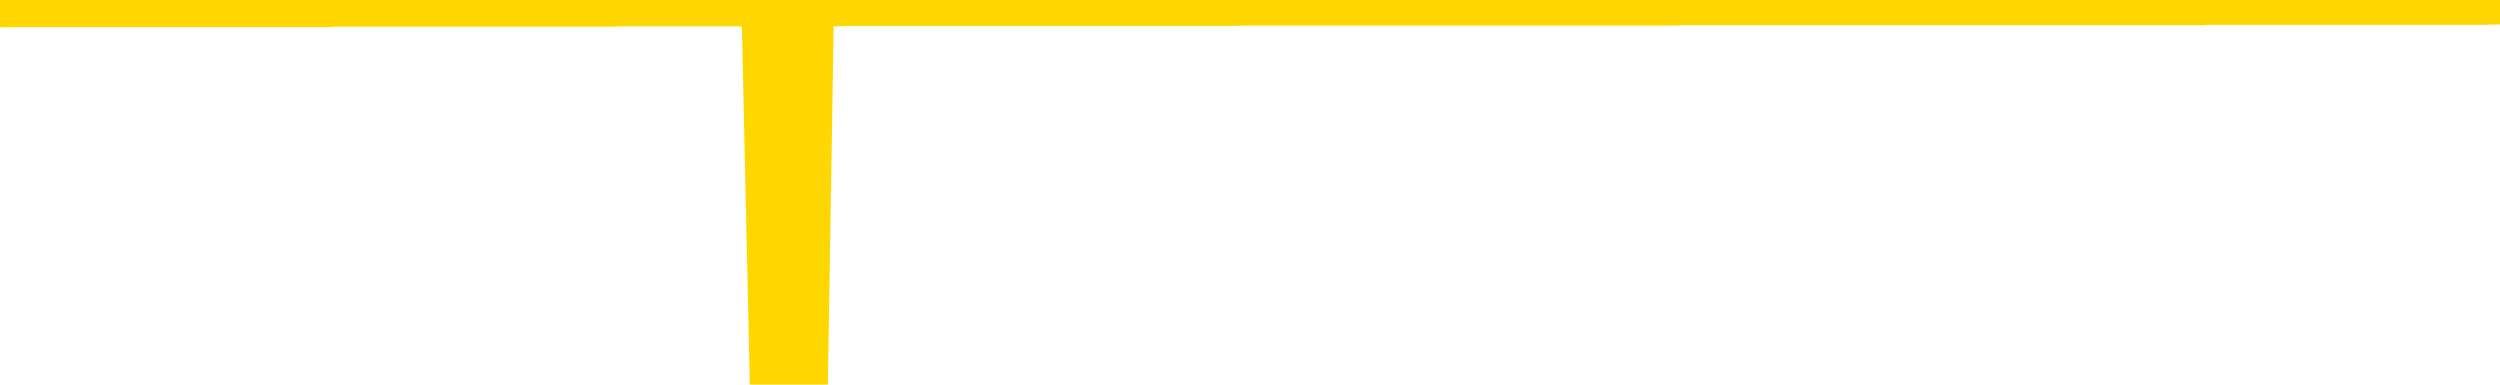 <svg xmlns="http://www.w3.org/2000/svg" version="1.1" viewBox="0 0 6500 1000">
	<path fill="none" stroke="gold" stroke-width="125" stroke-linecap="round" stroke-linejoin="round" d="M0 3938  L-1321878 3938 L-1321694 3938 L-1321203 3938 L-1320910 3938 L-1320599 3938 L-1320364 3938 L-1320311 3938 L-1320251 3938 L-1320098 3938 L-1320058 3938 L-1319925 3938 L-1319633 3938 L-1319092 3938 L-1318482 3938 L-1318434 3938 L-1317794 3938 L-1317760 3938 L-1317235 3938 L-1317102 3938 L-1316712 3938 L-1316384 3938 L-1316267 3938 L-1316055 3938 L-1315339 3938 L-1314769 3938 L-1314661 3938 L-1314487 3938 L-1314266 3938 L-1313864 3938 L-1313838 3938 L-1312910 3938 L-1312823 3938 L-1312741 3938 L-1312671 3938 L-1312373 3937 L-1312221 3937 L-1310331 3937 L-1310230 3937 L-1309968 3937 L-1309674 3937 L-1309533 3937 L-1309284 3937 L-1309248 3937 L-1309090 3937 L-1308627 3937 L-1308374 3937 L-1308161 3937 L-1307910 3937 L-1307561 3937 L-1306634 3937 L-1306540 3937 L-1306129 3937 L-1304958 3937 L-1303769 3937 L-1303677 3937 L-1303650 3937 L-1303384 3937 L-1303085 3937 L-1302956 3937 L-1302918 3937 L-1302104 3937 L-1301720 3937 L-1300659 3937 L-1300598 3937 L-1300333 3937 L-1299862 3938 L-1299669 3938 L-1299406 3938 L-1299069 3938 L-1298933 3938 L-1298478 3938 L-1297735 3938 L-1297717 3938 L-1297552 3938 L-1297484 3938 L-1296967 3938 L-1295939 3938 L-1295743 3938 L-1295254 3938 L-1294892 3938 L-1294483 3938 L-1294098 3938 L-1292394 3938 L-1292296 3938 L-1292224 3938 L-1292163 3938 L-1291979 3938 L-1291642 3938 L-1291002 3938 L-1290925 3938 L-1290863 3938 L-1290677 3938 L-1290597 3938 L-1290420 3938 L-1290401 3938 L-1290171 3938 L-1289783 3938 L-1288895 3938 L-1288855 3938 L-1288767 3938 L-1288740 3938 L-1287731 3938 L-1287582 3938 L-1287558 3938 L-1287425 3938 L-1287385 3938 L-1286127 3938 L-1286069 3938 L-1285529 3938 L-1285476 3938 L-1285430 3938 L-1285035 3938 L-1284895 3938 L-1284695 3938 L-1284549 3938 L-1284384 3938 L-1284107 3938 L-1283749 3938 L-1283196 3938 L-1282551 3938 L-1282292 3938 L-1282139 3938 L-1281738 3938 L-1281698 3938 L-1281577 3938 L-1281515 3938 L-1281501 3938 L-1281407 3938 L-1281114 3938 L-1280963 3938 L-1280633 3938 L-1280555 3938 L-1280479 3937 L-1280252 3937 L-1280186 3937 L-1279958 3937 L-1279906 3937 L-1279741 3937 L-1278735 3937 L-1278552 3937 L-1278001 3937 L-1277608 3937 L-1277210 3937 L-1276360 3937 L-1276282 3937 L-1275703 3937 L-1275262 3937 L-1275021 3937 L-1274863 3937 L-1274463 3937 L-1274442 3937 L-1273997 3937 L-1273592 3937 L-1273456 3937 L-1273281 3937 L-1273144 3937 L-1272894 3937 L-1271894 3937 L-1271812 3937 L-1271677 3937 L-1271638 3937 L-1270748 3937 L-1270532 3937 L-1270089 3937 L-1269972 3937 L-1269915 3937 L-1269239 3937 L-1269138 3937 L-1269110 3937 L-1267768 3937 L-1267362 3937 L-1267322 3937 L-1266394 3937 L-1266296 3937 L-1266163 3937 L-1265759 3937 L-1265733 3937 L-1265640 3937 L-1265423 3937 L-1265012 3937 L-1263859 3936 L-1263567 3936 L-1263538 3936 L-1262930 3936 L-1262680 3936 L-1262660 3936 L-1261731 3936 L-1261680 3936 L-1261557 3936 L-1261540 3936 L-1261384 3936 L-1261209 3936 L-1261072 3936 L-1261016 3936 L-1260908 3936 L-1260822 3936 L-1260589 3936 L-1260514 3936 L-1260206 3936 L-1260088 3936 L-1259918 3936 L-1259827 3936 L-1259724 3936 L-1259701 3936 L-1259624 3936 L-1259526 3936 L-1259159 3936 L-1259055 3936 L-1258551 3936 L-1258099 3936 L-1258061 3936 L-1258037 3936 L-1257996 3936 L-1257868 3936 L-1257767 3936 L-1257325 3936 L-1257043 3936 L-1256451 3936 L-1256320 3936 L-1256046 3936 L-1255893 3936 L-1255740 3936 L-1255655 3936 L-1255577 3936 L-1255391 3936 L-1255340 3936 L-1255313 3936 L-1255233 3936 L-1255210 3936 L-1254927 3935 L-1254323 3935 L-1253328 3935 L-1253030 3935 L-1252296 3935 L-1252051 3935 L-1251961 3935 L-1251384 3935 L-1250686 3935 L-1249933 3935 L-1249615 3935 L-1249232 3935 L-1249155 3935 L-1248521 3935 L-1248335 3935 L-1248247 3935 L-1248118 3935 L-1247805 3935 L-1247756 3935 L-1247614 3935 L-1247592 3935 L-1246624 3935 L-1246079 3935 L-1245601 3935 L-1245540 3935 L-1245216 3935 L-1245194 3935 L-1245132 3935 L-1244922 3935 L-1244845 3935 L-1244790 3935 L-1244768 3935 L-1244729 3935 L-1244713 3935 L-1243956 3935 L-1243939 3935 L-1243140 3935 L-1242987 3935 L-1242082 3935 L-1241576 3935 L-1241347 3935 L-1241305 3935 L-1241190 3935 L-1241014 3935 L-1240259 3935 L-1240124 3935 L-1239960 3935 L-1239642 3935 L-1239466 3935 L-1238444 3935 L-1238421 3935 L-1238170 3935 L-1237956 3935 L-1237323 3935 L-1237085 3935 L-1237052 3934 L-1236874 3934 L-1236794 3934 L-1236704 3934 L-1236640 3934 L-1236199 3934 L-1236176 3934 L-1235635 3934 L-1235379 3934 L-1234884 3934 L-1234007 3934 L-1233970 3934 L-1233918 3934 L-1233876 3934 L-1233759 3934 L-1233483 3934 L-1233276 3934 L-1233078 3934 L-1233055 3934 L-1233005 3934 L-1232966 3934 L-1232888 3934 L-1232290 3934 L-1232230 3934 L-1232127 3934 L-1231973 3934 L-1231341 3934 L-1230660 3934 L-1230357 3934 L-1230010 3934 L-1229813 3934 L-1229765 3934 L-1229444 3934 L-1228817 3934 L-1228670 3934 L-1228634 3934 L-1228576 3934 L-1228499 3934 L-1228258 3934 L-1228170 3934 L-1228075 3934 L-1227782 3934 L-1227647 3934 L-1227587 3934 L-1227550 3933 L-1227278 3933 L-1226272 3933 L-1226096 3933 L-1226046 3933 L-1225753 3933 L-1225561 3933 L-1225228 3933 L-1224721 3933 L-1224159 3933 L-1224144 3933 L-1224127 3933 L-1224027 3933 L-1223912 3933 L-1223873 3933 L-1223836 3933 L-1223770 3933 L-1223742 3933 L-1223603 3933 L-1223310 3933 L-1223260 3933 L-1223155 3933 L-1222890 3933 L-1222425 3933 L-1222281 3933 L-1222226 3933 L-1222169 3933 L-1221978 3933 L-1221613 3933 L-1221399 3933 L-1221204 3933 L-1221146 3933 L-1221087 3933 L-1220933 3933 L-1220664 3933 L-1220234 3933 L-1220218 3933 L-1220141 3933 L-1220077 3933 L-1219947 3933 L-1219924 3933 L-1219640 3933 L-1219592 3933 L-1219538 3933 L-1219075 3933 L-1219036 3933 L-1218996 3933 L-1218805 3933 L-1218325 3933 L-1217838 3933 L-1217822 3933 L-1217784 3933 L-1217527 3933 L-1217450 3933 L-1217220 3933 L-1217204 3933 L-1216909 3933 L-1216467 3933 L-1216020 3933 L-1215516 3932 L-1215362 3932 L-1215075 3932 L-1215035 3932 L-1214704 3932 L-1214482 3932 L-1213965 3932 L-1213889 3932 L-1213641 3932 L-1213447 3932 L-1213387 3932 L-1212611 3932 L-1212537 3932 L-1212306 3932 L-1212289 3932 L-1212228 3932 L-1212032 3932 L-1211568 3932 L-1211545 3932 L-1211415 3932 L-1210114 3932 L-1210097 3932 L-1210020 3932 L-1209927 3932 L-1209709 3932 L-1209557 3932 L-1209379 3932 L-1209325 3932 L-1209038 3932 L-1208998 3932 L-1208629 3932 L-1208188 3932 L-1208005 3932 L-1207684 3932 L-1207389 3932 L-1206943 3932 L-1206871 3932 L-1206409 3932 L-1205971 3932 L-1205789 3932 L-1204335 3932 L-1204203 3932 L-1203746 3932 L-1203520 3932 L-1203133 3932 L-1202617 3932 L-1201663 3932 L-1200869 3932 L-1200194 3932 L-1199769 3932 L-1199458 3932 L-1199228 3932 L-1198544 3932 L-1198531 3932 L-1198321 3931 L-1198299 3931 L-1198125 3931 L-1197175 3931 L-1196907 3931 L-1196092 3931 L-1195781 3931 L-1195744 3931 L-1195686 3931 L-1195069 3931 L-1194431 3931 L-1192805 3931 L-1192132 3931 L-1191490 3931 L-1191412 3931 L-1191356 3931 L-1191320 3931 L-1191292 3931 L-1191180 3931 L-1191162 3931 L-1191139 3931 L-1190986 3931 L-1190932 3931 L-1190854 3931 L-1190735 3931 L-1190637 3931 L-1190520 3931 L-1190250 3931 L-1189981 3931 L-1189963 3931 L-1189763 3931 L-1189616 3931 L-1189390 3931 L-1189256 3931 L-1188947 3931 L-1188887 3931 L-1188534 3931 L-1188185 3931 L-1188084 3931 L-1188020 3931 L-1187960 3931 L-1187576 3931 L-1187195 3931 L-1187090 3931 L-1186830 3931 L-1186559 3930 L-1186400 3930 L-1186367 3930 L-1186305 3930 L-1186164 3930 L-1185980 3930 L-1185936 3930 L-1185648 3930 L-1185631 3930 L-1185398 3930 L-1185337 3930 L-1185299 3930 L-1184719 3930 L-1184586 3930 L-1184562 3930 L-1184544 3930 L-1184526 3930 L-1184510 3930 L-1184486 3930 L-1184470 3930 L-1184449 3929 L-1184432 3929 L-1184409 3929 L-1184392 3929 L-1184370 3929 L-1184354 3929 L-1184305 3929 L-1184232 3929 L-1184198 3929 L-1184174 3929 L-1184138 3929 L-1184097 3929 L-1184060 3929 L-1184044 3929 L-1184020 3929 L-1183983 3928 L-1183966 3928 L-1183943 3928 L-1183925 3928 L-1183907 3928 L-1183891 3928 L-1183861 3928 L-1183835 3928 L-1183790 3928 L-1183774 3928 L-1183732 3928 L-1183684 3928 L-1183613 3928 L-1183598 3928 L-1183582 3928 L-1183519 3928 L-1183480 3928 L-1183441 3928 L-1183275 3928 L-1183210 3928 L-1183194 3928 L-1183150 3928 L-1183091 3928 L-1182879 3928 L-1182845 3928 L-1182803 3928 L-1182725 3928 L-1182187 3928 L-1182109 3928 L-1182005 3928 L-1181916 3928 L-1181740 3928 L-1181390 3928 L-1181234 3928 L-1180796 3928 L-1180639 3928 L-1180509 3928 L-1179805 3928 L-1179604 3927 L-1178644 3927 L-1178161 3927 L-1178062 3927 L-1177970 3927 L-1177725 3927 L-1177652 3927 L-1177209 3927 L-1177113 3927 L-1177098 3927 L-1177082 3927 L-1177057 3927 L-1176591 3927 L-1176374 3927 L-1176234 3927 L-1175941 3927 L-1175852 3927 L-1175811 3927 L-1175781 3927 L-1175608 3927 L-1175549 3927 L-1175473 3927 L-1175393 3927 L-1175323 3927 L-1175014 3927 L-1174929 3927 L-1174715 3927 L-1174680 3927 L-1173996 3927 L-1173897 3927 L-1173692 3927 L-1173646 3927 L-1173367 3927 L-1173305 3927 L-1173288 3927 L-1173210 3927 L-1172902 3927 L-1172878 3927 L-1172824 3927 L-1172801 3927 L-1172679 3927 L-1172543 3927 L-1172299 3927 L-1172173 3927 L-1171526 3927 L-1171510 3927 L-1171486 3927 L-1171305 3927 L-1171229 3927 L-1171137 3927 L-1170710 3927 L-1170293 3927 L-1169900 3927 L-1169822 3926 L-1169803 3926 L-1169440 3926 L-1169203 3926 L-1168975 3926 L-1168662 3926 L-1168584 3926 L-1168503 3926 L-1168325 3926 L-1168310 3926 L-1168044 3926 L-1167964 3926 L-1167734 3926 L-1167508 3926 L-1167192 3926 L-1167017 3926 L-1166656 3926 L-1166264 3926 L-1166195 3926 L-1166131 3926 L-1165991 3926 L-1165939 3926 L-1165837 3926 L-1165335 3926 L-1165138 3926 L-1164891 3926 L-1164706 3926 L-1164406 3926 L-1164330 3926 L-1164164 3926 L-1163280 3926 L-1163251 3926 L-1163128 3926 L-1162550 3926 L-1162472 3926 L-1161758 3926 L-1161446 3926 L-1161233 3926 L-1161216 3926 L-1160830 3926 L-1160305 3926 L-1159859 3926 L-1159529 3926 L-1159376 3926 L-1159050 3926 L-1158872 3926 L-1158791 3926 L-1158584 3926 L-1158409 3926 L-1157480 3926 L-1156591 3926 L-1156551 3926 L-1156323 3926 L-1155944 3926 L-1155157 3925 L-1154922 3925 L-1154847 3925 L-1154489 3925 L-1153917 3925 L-1153650 3925 L-1153264 3925 L-1153160 3925 L-1152990 3925 L-1152372 3925 L-1152161 3925 L-1151853 3925 L-1151800 3925 L-1151672 3925 L-1151619 3925 L-1151500 3925 L-1151164 3925 L-1150204 3925 L-1150073 3925 L-1149871 3925 L-1149240 3925 L-1148929 3925 L-1148515 3925 L-1148487 3925 L-1148342 3925 L-1147922 3925 L-1146589 3925 L-1146542 3925 L-1146414 3925 L-1146397 3925 L-1145819 3925 L-1145613 3925 L-1145584 3925 L-1145543 3925 L-1145486 3925 L-1145448 3925 L-1145370 3925 L-1145227 3925 L-1144772 3925 L-1144654 3925 L-1144369 3925 L-1143996 3925 L-1143900 3925 L-1143573 3925 L-1143219 3925 L-1143049 3925 L-1143001 3925 L-1142892 3925 L-1142803 3925 L-1142776 3925 L-1142699 3925 L-1142396 3925 L-1142362 3925 L-1142290 3925 L-1141922 3925 L-1141587 3924 L-1141506 3924 L-1141286 3924 L-1141115 3924 L-1141087 3924 L-1140590 3924 L-1140041 3924 L-1139160 3924 L-1139062 3924 L-1138985 3924 L-1138710 3924 L-1138463 3924 L-1138389 3924 L-1138328 3924 L-1138209 3924 L-1138166 3924 L-1138056 3924 L-1137979 3924 L-1137279 3924 L-1137033 3924 L-1136994 3924 L-1136837 3924 L-1136238 3924 L-1136011 3924 L-1135919 3924 L-1135444 3924 L-1134847 3924 L-1134327 3924 L-1134306 3924 L-1134160 3924 L-1133840 3924 L-1133299 3924 L-1133067 3924 L-1132896 3924 L-1132410 3924 L-1132182 3924 L-1132097 3924 L-1131751 3924 L-1131425 3924 L-1130902 3924 L-1130575 3924 L-1129974 3924 L-1129776 3924 L-1129725 3924 L-1129684 3924 L-1129403 3924 L-1128718 3924 L-1128408 3924 L-1128383 3924 L-1128192 3924 L-1127969 3924 L-1127883 3924 L-1127220 3924 L-1127195 3924 L-1126973 3924 L-1126643 3923 L-1126292 3923 L-1126087 3923 L-1125854 3923 L-1125596 3923 L-1125407 3923 L-1125360 3923 L-1125132 3923 L-1125098 3923 L-1124941 3923 L-1124727 3923 L-1124554 3923 L-1124463 3923 L-1124185 3923 L-1123942 3923 L-1123626 3923 L-1123200 3923 L-1123163 3923 L-1122679 3923 L-1122446 3923 L-1122234 3923 L-1122008 3923 L-1121458 3923 L-1121211 3923 L-1120377 3923 L-1120321 3923 L-1120299 3923 L-1120141 3923 L-1119680 3923 L-1119639 3923 L-1119299 3923 L-1119166 3923 L-1118943 3923 L-1118371 3923 L-1117899 3923 L-1117705 3923 L-1117512 3923 L-1117322 3923 L-1117220 3923 L-1116852 3923 L-1116806 3923 L-1116724 3923 L-1115431 3923 L-1115383 3923 L-1115114 3923 L-1114969 3923 L-1114418 3923 L-1114302 3923 L-1114220 3923 L-1113861 3923 L-1113637 3923 L-1113356 3923 L-1113026 3923 L-1112519 3923 L-1112406 3923 L-1112327 3923 L-1112163 3923 L-1111869 3923 L-1111400 3923 L-1111203 3923 L-1111153 3923 L-1110503 3923 L-1110381 3923 L-1109927 3923 L-1109891 3923 L-1109423 3923 L-1109312 3922 L-1109296 3922 L-1109080 3922 L-1108899 3922 L-1108367 3922 L-1107338 3922 L-1107138 3922 L-1106680 3922 L-1105732 3922 L-1105633 3922 L-1105279 3922 L-1105218 3922 L-1105204 3922 L-1105169 3922 L-1104799 3922 L-1104679 3922 L-1104437 3922 L-1104273 3922 L-1104086 3922 L-1103965 3922 L-1102895 3922 L-1102036 3922 L-1101824 3922 L-1101727 3922 L-1101553 3922 L-1101220 3922 L-1101148 3922 L-1101090 3922 L-1100915 3922 L-1100526 3922 L-1100291 3922 L-1100179 3922 L-1100062 3922 L-1099082 3922 L-1099056 3922 L-1098462 3922 L-1098429 3922 L-1098281 3922 L-1097996 3922 L-1097084 3922 L-1096138 3922 L-1095985 3922 L-1095883 3922 L-1095751 3922 L-1095608 3922 L-1095582 3922 L-1095467 3922 L-1095249 3922 L-1094568 3922 L-1094438 3922 L-1094135 3922 L-1093895 3922 L-1093562 3922 L-1092924 3922 L-1092581 3922 L-1092520 3922 L-1092364 3922 L-1091442 3922 L-1090972 3922 L-1090928 3922 L-1090916 3921 L-1090874 3921 L-1090852 3921 L-1090825 3921 L-1090681 3921 L-1090259 3921 L-1089924 3921 L-1089732 3921 L-1089304 3921 L-1089116 3921 L-1088727 3921 L-1088193 3921 L-1087820 3921 L-1087799 3921 L-1087549 3921 L-1087430 3921 L-1087355 3921 L-1087219 3921 L-1087179 3921 L-1087100 3921 L-1086705 3921 L-1086209 3921 L-1086097 3921 L-1085924 3921 L-1085616 3921 L-1085169 3921 L-1084846 3921 L-1084703 3921 L-1084276 3921 L-1084123 3921 L-1084068 3921 L-1083254 3921 L-1083234 3921 L-1082862 3921 L-1082805 3921 L-1081676 3921 L-1081608 3921 L-1081050 3921 L-1080855 3921 L-1080719 3921 L-1080486 3921 L-1080139 3921 L-1080104 3921 L-1080069 3921 L-1080000 3921 L-1079651 3921 L-1079479 3921 L-1078995 3921 L-1078978 3921 L-1078653 3921 L-1078496 3921 L-1077355 3921 L-1077330 3920 L-1077138 3920 L-1076945 3920 L-1076694 3920 L-1076677 3920 L-1075657 3920 L-1075359 3920 L-1075284 3920 L-1075148 3920 L-1074972 3920 L-1074395 3920 L-1074180 3920 L-1074116 3920 L-1073985 3920 L-1073948 3920 L-1073425 3920 L-1073287 3927 L-1073273 3927 L-1073250 3927 L-1073230 3927 L-1073002 3920 L-1072227 3920 L-1072185 3920 L-1071817 3920 L-1071739 3920 L-1071687 3920 L-1071014 3920 L-1070271 3920 L-1069847 3920 L-1069399 3920 L-1068337 3920 L-1068026 3920 L-1067616 3920 L-1067543 3920 L-1067019 3920 L-1066925 3920 L-1066907 3920 L-1066462 3920 L-1066277 3920 L-1065496 3920 L-1064824 3920 L-1064412 3920 L-1064180 3920 L-1064039 3920 L-1063958 3920 L-1063938 3920 L-1063862 3920 L-1063733 3920 L-1063416 3920 L-1063192 3920 L-1062867 3920 L-1062805 3920 L-1062435 3920 L-1062402 3920 L-1062193 3920 L-1061526 3920 L-1061448 3920 L-1061290 3920 L-1061180 3920 L-1060853 3920 L-1060698 3920 L-1060357 3920 L-1060300 3920 L-1059962 3920 L-1059759 3920 L-1059706 3919 L-1058329 3919 L-1058200 3919 L-1057766 3919 L-1057446 3919 L-1056618 3919 L-1056495 3919 L-1055764 3919 L-1055608 3919 L-1055567 3919 L-1055513 3919 L-1055490 3919 L-1055376 3919 L-1055080 3919 L-1054790 3919 L-1054736 3919 L-1054615 3919 L-1054585 3919 L-1054485 3919 L-1054041 3919 L-1053889 3919 L-1053054 3919 L-1052512 3919 L-1052177 3919 L-1052162 3919 L-1052086 3919 L-1051970 3919 L-1051775 3919 L-1051511 3919 L-1050677 3919 L-1050580 3919 L-1050059 3919 L-1050017 3919 L-1049918 3919 L-1049089 3919 L-1048954 3919 L-1048616 3919 L-1048062 3919 L-1047682 3919 L-1047519 3919 L-1047209 3919 L-1046396 3919 L-1046090 3919 L-1045822 3919 L-1045500 3919 L-1045179 3919 L-1044904 3919 L-1044075 3919 L-1043980 3919 L-1043888 3919 L-1043783 3919 L-1043396 3919 L-1042916 3919 L-1042900 3919 L-1042781 3919 L-1042413 3918 L-1042319 3918 L-1041485 3918 L-1041408 3918 L-1041108 3918 L-1041017 3918 L-1040610 3918 L-1040500 3918 L-1039801 3918 L-1039328 3918 L-1039267 3918 L-1039049 3918 L-1038775 3918 L-1038662 3918 L-1037635 3918 L-1037248 3918 L-1037228 3918 L-1036895 3918 L-1036650 3918 L-1036217 3918 L-1036107 3918 L-1035990 3918 L-1035538 3918 L-1034947 3918 L-1034611 3918 L-1032718 3918 L-1032604 3918 L-1032393 3918 L-1031074 3918 L-1030968 3914 L-1030902 3910 L-1030866 3906 L-1030804 3906 L-1030304 3910 L-1029629 3914 L-1029607 3918 L-1029337 3918 L-1028369 3918 L-1027679 3918 L-1027517 3918 L-1026977 3918 L-1026887 3918 L-1025868 3918 L-1024920 3918 L-1024554 3918 L-1024451 3918 L-1023863 3918 L-1023804 3918 L-1023703 3918 L-1023263 3918 L-1023156 3918 L-1022714 3918 L-1021714 3917 L-1021458 3917 L-1021355 3917 L-1021225 3917 L-1020858 3917 L-1020277 3917 L-1020246 3917 L-1019931 3917 L-1017948 3917 L-1017832 3917 L-1017764 3917 L-1017406 3917 L-1015787 3917 L-1015609 3917 L-1015465 3917 L-1014643 3917 L-1014590 3917 L-1014535 3917 L-1014101 3917 L-1013121 3917 L-1013047 3917 L-1011962 3917 L-1011749 3917 L-1011033 3917 L-1010645 3917 L-1010426 3917 L-1010106 3917 L-1009613 3917 L-1009485 3917 L-1009256 3917 L-1009024 3917 L-1008965 3917 L-1008675 3917 L-1008403 3917 L-1007373 3917 L-1005708 3917 L-1005289 3917 L-1005152 3917 L-1004995 3917 L-1004690 3917 L-1004462 3917 L-1004304 3917 L-1004144 3917 L-1003975 3917 L-1003928 3917 L-1003874 3917 L-1003853 3917 L-1003467 3917 L-1003217 3917 L-1002946 3917 L-1002786 3917 L-1002696 3917 L-1001037 3917 L-1000872 3917 L-1000492 3917 L-1000032 3917 L-999422 3917 L-998329 3917 L-997898 3917 L-997867 3917 L-997804 3917 L-997787 3916 L-996083 3916 L-996041 3916 L-995575 3916 L-995388 3916 L-995356 3916 L-994761 3916 L-994711 3916 L-994388 3916 L-994337 3916 L-994127 3916 L-994109 3916 L-993843 3916 L-993790 3916 L-993321 3916 L-992811 3916 L-992732 3916 L-992438 3916 L-992421 3916 L-992383 3916 L-992312 3916 L-992154 3916 L-991208 3916 L-991152 3916 L-990631 3916 L-990439 3916 L-990338 3916 L-990112 3916 L-989602 3916 L-989214 3917 L-989144 3917 L-988796 3917 L-988439 3916 L-987310 3916 L-987259 3916 L-987033 3916 L-986999 3916 L-986874 3916 L-986775 3916 L-986510 3916 L-985770 3916 L-985192 3916 L-984898 3916 L-984192 3916 L-984013 3916 L-983990 3916 L-983354 3916 L-983043 3916 L-982647 3916 L-982617 3916 L-982596 3916 L-982442 3916 L-981757 3916 L-981741 3916 L-981401 3916 L-981128 3916 L-981091 3916 L-981035 3916 L-981013 3916 L-980941 3916 L-980609 3916 L-980503 3916 L-980474 3916 L-980276 3916 L-980123 3916 L-979255 3916 L-978692 3916 L-978677 3916 L-978575 3915 L-978473 3916 L-978327 3916 L-978248 3916 L-978211 3915 L-978155 3915 L-978082 3915 L-977937 3915 L-977455 3915 L-977051 3915 L-976184 3915 L-976164 3915 L-975907 3915 L-975830 3915 L-975801 3915 L-975790 3915 L-975773 3915 L-975480 3915 L-975441 3915 L-975369 3915 L-975295 3915 L-975090 3915 L-974930 3915 L-974629 3915 L-974552 3915 L-974534 3915 L-974318 3915 L-974087 3915 L-973977 3915 L-973607 3915 L-973449 3915 L-973217 3915 L-973049 3915 L-972904 3915 L-972772 3915 L-971496 3915 L-971093 3915 L-971032 3915 L-970915 3915 L-970490 3915 L-970474 3915 L-970413 3915 L-970139 3915 L-970027 3915 L-969745 3915 L-969467 3915 L-969042 3915 L-969020 3915 L-968942 3915 L-968816 3915 L-968230 3915 L-967838 3915 L-967503 3915 L-966914 3915 L-966811 3915 L-966641 3915 L-966505 3915 L-965677 3915 L-964492 3914 L-964456 3914 L-964400 3914 L-964180 3914 L-963975 3914 L-963820 3914 L-963563 3914 L-963487 3914 L-962944 3914 L-962908 3914 L-962659 3914 L-962271 3914 L-961446 3914 L-961087 3914 L-960777 3914 L-960519 3914 L-960295 3914 L-959889 3914 L-959773 3914 L-959589 3914 L-959536 3914 L-959348 3914 L-959177 3914 L-959148 3914 L-958868 3914 L-958557 3914 L-958419 3914 L-958109 3914 L-957916 3914 L-957900 3914 L-957181 3914 L-957047 3914 L-956750 3914 L-956659 3914 L-956058 3914 L-956020 3914 L-955942 3914 L-955321 3914 L-955170 3914 L-955129 3914 L-954818 3914 L-954627 3914 L-954434 3914 L-954378 3914 L-954069 3914 L-954017 3914 L-953963 3914 L-953937 3914 L-953812 3914 L-953001 3914 L-952925 3914 L-952384 3914 L-952116 3914 L-951456 3914 L-950549 3914 L-950307 3914 L-949775 3914 L-949558 3914 L-948450 3914 L-948400 3914 L-947624 3914 L-947077 3914 L-946966 3914 L-946813 3914 L-946757 3914 L-946592 3914 L-946215 3914 L-945767 3913 L-945713 3913 L-945558 3913 L-944878 3913 L-944658 3913 L-944140 3913 L-943291 3913 L-943275 3913 L-941484 3913 L-940930 3913 L-940813 3913 L-939807 3913 L-939770 3913 L-939538 3913 L-939445 3913 L-939405 3913 L-939073 3913 L-938721 3913 L-938456 3913 L-938169 3913 L-937859 3913 L-937604 3913 L-937511 3913 L-937021 3913 L-936813 3913 L-936248 3913 L-936133 3913 L-935782 3913 L-935731 3913 L-935691 3913 L-935087 3913 L-934353 3913 L-933772 3913 L-933537 3913 L-932996 3913 L-932844 3913 L-932342 3913 L-932133 3913 L-932110 3913 L-932051 3913 L-931088 3913 L-930910 3913 L-930469 3913 L-930444 3913 L-930289 3913 L-930208 3913 L-930057 3913 L-929410 3913 L-929361 3913 L-928241 3913 L-927257 3913 L-927195 3913 L-926474 3913 L-925610 3913 L-925231 3913 L-925012 3913 L-924252 3913 L-924200 3912 L-923891 3912 L-923040 3912 L-922847 3912 L-922670 3912 L-922446 3912 L-922319 3912 L-922127 3912 L-921894 3912 L-921725 3912 L-921438 3912 L-921159 3912 L-921076 3912 L-920905 3912 L-920889 3912 L-920735 3912 L-920696 3912 L-919920 3912 L-919844 3912 L-919611 3912 L-919185 3912 L-918839 3912 L-918256 3912 L-917987 3912 L-917728 3912 L-917599 3912 L-917583 3912 L-917469 3912 L-917445 3912 L-917211 3912 L-917175 3912 L-915859 3912 L-915803 3912 L-915124 3912 L-914552 3912 L-914426 3912 L-914273 3912 L-914196 3912 L-913884 3912 L-913611 3912 L-913522 3912 L-913420 3912 L-912492 3912 L-912416 3912 L-912052 3912 L-912027 3912 L-911991 3912 L-911216 3912 L-911124 3912 L-910984 3912 L-910582 3912 L-910320 3912 L-910077 3912 L-909863 3912 L-909782 3912 L-909706 3912 L-909629 3912 L-909443 3912 L-909376 3912 L-909126 3912 L-909071 3912 L-908934 3912 L-908854 3912 L-908741 3912 L-908518 3912 L-908353 3912 L-908312 3912 L-908143 3912 L-907772 3912 L-907757 3912 L-907641 3912 L-906920 3912 L-906884 3912 L-906751 3912 L-906404 3912 L-905992 3912 L-905956 3912 L-905878 3911 L-905839 3911 L-905475 3911 L-905271 3911 L-905256 3911 L-904910 3911 L-904562 3911 L-904236 3911 L-904134 3911 L-903981 3911 L-903787 3911 L-903555 3911 L-903463 3911 L-903307 3911 L-903230 3911 L-903189 3911 L-903076 3911 L-903053 3911 L-902802 3911 L-902663 3911 L-902085 3911 L-901257 3911 L-900769 3911 L-900648 3911 L-900609 3911 L-900597 3911 L-900444 3911 L-900344 3911 L-900111 3911 L-899720 3911 L-899416 3911 L-899400 3911 L-899230 3911 L-898991 3911 L-898395 3911 L-897791 3911 L-897751 3911 L-897711 3911 L-897558 3911 L-897504 3911 L-897442 3911 L-897374 3911 L-897319 3911 L-897294 3911 L-897247 3911 L-897153 3911 L-897015 3911 L-896862 3911 L-896730 3911 L-896689 3911 L-896653 3911 L-896592 3911 L-896318 3911 L-896004 3911 L-895963 3911 L-895878 3910 L-895700 3910 L-895463 3910 L-895105 3910 L-895076 3910 L-894506 3910 L-894384 3910 L-894148 3910 L-894125 3910 L-893843 3910 L-893558 3910 L-893302 3910 L-892731 3910 L-892434 3910 L-892358 3910 L-891659 3910 L-891581 3910 L-891546 3910 L-891520 3910 L-891468 3910 L-891274 3910 L-891134 3910 L-891098 3910 L-891058 3910 L-890463 3910 L-890230 3910 L-889947 3910 L-889892 3910 L-889818 3910 L-889740 3911 L-889504 3910 L-889260 3910 L-889125 3910 L-889018 3910 L-888939 3910 L-888551 3910 L-888425 3910 L-888272 3910 L-888234 3910 L-888088 3910 L-887867 3910 L-887693 3910 L-887624 3910 L-886802 3910 L-886786 3910 L-886492 3910 L-885704 3910 L-885394 3910 L-885248 3910 L-885020 3910 L-884819 3910 L-883882 3910 L-883845 3910 L-883823 3910 L-883782 3910 L-883513 3910 L-882917 3910 L-882853 3910 L-882818 3910 L-882801 3910 L-882106 3910 L-881904 3910 L-881872 3910 L-881539 3910 L-881431 3910 L-880806 3910 L-880302 3910 L-880265 3910 L-879823 3910 L-879727 3910 L-879568 3910 L-879255 3910 L-879242 3910 L-878802 3910 L-878320 3910 L-878191 3910 L-877871 3910 L-877803 3910 L-877499 3910 L-877323 3910 L-877129 3910 L-876886 3910 L-876689 3910 L-876663 3910 L-876085 3910 L-876015 3910 L-875605 3910 L-875551 3910 L-875505 3910 L-875141 3910 L-874994 3910 L-874789 3910 L-874693 3910 L-874538 3910 L-874476 3910 L-874329 3909 L-874228 3909 L-873671 3909 L-873649 3909 L-873477 3910 L-872935 3910 L-872874 3910 L-872820 3909 L-872792 3909 L-872720 3909 L-872704 3909 L-872640 3909 L-872604 3909 L-872449 3909 L-872124 3909 L-871558 3909 L-871543 3909 L-871481 3909 L-871380 3909 L-871333 3909 L-871091 3909 L-870668 3909 L-870514 3909 L-868772 3909 L-868230 3909 L-867287 3909 L-866878 3909 L-866337 3909 L-866140 3909 L-865972 3909 L-865676 3909 L-865561 3909 L-865546 3909 L-865391 3909 L-865251 3909 L-865175 3909 L-865043 3909 L-864695 3909 L-864324 3909 L-863726 3909 L-863551 3909 L-863394 3909 L-863125 3909 L-862974 3909 L-862683 3909 L-862659 3909 L-862576 3909 L-862349 3909 L-861649 3909 L-861522 3909 L-861091 3909 L-860997 3909 L-859792 3909 L-859743 3909 L-859450 3909 L-859046 3909 L-858770 3909 L-858751 3909 L-858633 3909 L-858557 3909 L-858375 3909 L-857896 3909 L-857444 3909 L-857034 3909 L-857004 3909 L-856585 3909 L-856471 3909 L-856353 3909 L-856338 3909 L-856144 3909 L-856122 3909 L-855890 3909 L-855447 3909 L-855127 3909 L-854662 3909 L-854497 3909 L-854342 3909 L-854186 3909 L-853733 3909 L-853414 3909 L-853359 3909 L-852988 3909 L-852950 3909 L-852624 3909 L-852507 3909 L-852408 3909 L-852082 3909 L-851695 3909 L-851434 3909 L-851076 3908 L-850819 3908 L-848649 3908 L-848600 3908 L-848577 3908 L-848166 3908 L-848104 3908 L-848034 3908 L-847803 3908 L-847493 3908 L-847189 3908 L-847145 3908 L-846837 3908 L-846704 3908 L-846488 3908 L-845775 3908 L-845620 3908 L-845482 3908 L-845333 3908 L-845312 3908 L-845118 3908 L-845092 3908 L-845001 3908 L-844979 3908 L-844963 3908 L-844863 3908 L-843934 3908 L-843476 3908 L-842384 3908 L-841962 3908 L-841558 3908 L-841519 3908 L-841266 3908 L-840491 3908 L-840475 3908 L-840451 3908 L-840258 3908 L-839521 3908 L-839252 3908 L-839211 3908 L-838812 3908 L-838788 3908 L-837998 3908 L-837318 3908 L-835947 3908 L-835677 3908 L-835629 3908 L-835091 3908 L-835058 3908 L-834956 3908 L-834633 3908 L-834553 3908 L-834284 3908 L-833372 3908 L-833233 3908 L-832984 3908 L-832439 3908 L-832017 3908 L-831823 3908 L-831808 3908 L-831670 3908 L-831576 3907 L-831449 3907 L-831189 3907 L-831164 3907 L-831073 3907 L-830763 3907 L-830702 3907 L-830586 3907 L-830236 3907 L-829425 3907 L-829194 3907 L-828365 3907 L-828133 3907 L-827916 3907 L-827398 3907 L-826760 3907 L-826343 3907 L-826021 3907 L-825540 3907 L-825115 3907 L-825053 3907 L-824705 3907 L-824664 3907 L-824651 3907 L-824551 3907 L-824506 3907 L-824020 3907 L-823219 3907 L-822884 3907 L-821803 3907 L-821323 3907 L-821300 3907 L-821160 3907 L-820605 3907 L-819908 3907 L-819599 3907 L-819377 3907 L-819272 3907 L-819170 3907 L-818499 3907 L-818405 3907 L-818383 3907 L-818305 3907 L-818127 3907 L-817955 3907 L-817774 3907 L-817761 3907 L-817685 3907 L-817521 3907 L-817006 3907 L-816990 3907 L-816849 3907 L-816487 3907 L-816463 3907 L-816332 3907 L-816307 3907 L-815945 3907 L-815420 3907 L-815326 3907 L-815110 3907 L-815017 3907 L-814992 3907 L-814528 3907 L-814451 3907 L-814049 3907 L-813599 3907 L-812347 3906 L-812308 3906 L-811876 3906 L-811844 3906 L-811125 3906 L-810948 3906 L-810813 3906 L-810506 3906 L-810451 3906 L-810426 3906 L-810410 3906 L-810235 3906 L-810046 3906 L-809538 3906 L-809165 3906 L-808826 3906 L-808788 3906 L-808069 3906 L-807975 3906 L-807936 3906 L-807395 3906 L-807372 3906 L-806969 3906 L-806543 3906 L-806272 3906 L-806093 3906 L-805847 3906 L-805823 3906 L-805767 3905 L-805150 3905 L-804648 3905 L-804260 3905 L-803641 3905 L-803425 3905 L-803270 3905 L-801978 3905 L-801879 3905 L-801436 3905 L-801105 3905 L-800804 3905 L-800562 3905 L-799827 3905 L-799248 3905 L-798418 3905 L-798318 3905 L-797761 3905 L-797623 3905 L-795981 3905 L-795920 3905 L-795826 3905 L-794859 3905 L-794682 3905 L-794395 3905 L-794177 3905 L-794099 3905 L-793827 3905 L-793712 3905 L-793559 3905 L-793248 3905 L-793170 3905 L-793079 3905 L-793002 3905 L-792886 3905 L-792707 3905 L-792615 3905 L-792576 3905 L-792073 3905 L-791855 3905 L-791725 3905 L-791570 3905 L-791516 3905 L-791391 3905 L-791006 3905 L-790498 3905 L-790425 3905 L-789945 3905 L-789868 3905 L-789768 3905 L-789534 3905 L-789070 3905 L-788840 3905 L-788823 3905 L-788591 3905 L-788436 3905 L-788375 3905 L-788182 3905 L-787911 3905 L-787159 3905 L-786206 3905 L-786170 3905 L-785945 3905 L-785505 3905 L-785225 3905 L-784876 3905 L-783807 3905 L-782879 3905 L-782749 3905 L-782702 3905 L-782633 3905 L-782478 3905 L-782400 3905 L-782227 3905 L-781792 3905 L-781588 3905 L-781528 3904 L-780945 3904 L-780791 3904 L-780676 3904 L-780635 3904 L-780465 3904 L-780329 3904 L-780118 3904 L-780040 3904 L-780017 3904 L-779808 3904 L-779398 3904 L-779374 3904 L-779151 3904 L-779005 3904 L-778970 3904 L-778957 3904 L-778935 3904 L-778701 3904 L-778516 3904 L-778299 3904 L-778273 3904 L-777584 3904 L-777480 3904 L-777445 3904 L-777424 3904 L-777230 3904 L-777177 3904 L-777060 3904 L-776979 3904 L-776868 3904 L-776553 3904 L-776094 3904 L-775839 3904 L-775604 3904 L-775475 3904 L-775122 3904 L-775063 3904 L-774910 3904 L-774338 3904 L-774251 3904 L-774098 3904 L-773802 3904 L-773432 3904 L-773129 3904 L-773053 3904 L-772648 3904 L-772480 3904 L-772336 3904 L-771796 3904 L-771735 3904 L-771719 3903 L-771553 3903 L-771347 3903 L-771272 3903 L-771180 3903 L-770770 3903 L-770754 3903 L-770731 3903 L-770538 3903 L-770461 3904 L-770290 3904 L-770228 3904 L-770213 3904 L-769698 3904 L-769477 3904 L-768858 3904 L-768604 3904 L-768410 3904 L-768371 3904 L-768297 3904 L-768232 3904 L-767582 3904 L-767543 3904 L-767369 3904 L-767303 3904 L-766629 3904 L-766240 3904 L-765978 3904 L-765741 3904 L-765663 3904 L-765647 3904 L-765445 3904 L-765074 3904 L-764849 3904 L-764213 3904 L-764193 3904 L-763806 3904 L-763713 3904 L-763654 3904 L-763378 3904 L-763069 3904 L-762992 3904 L-762140 3904 L-761798 3904 L-761361 3904 L-760927 3904 L-760432 3904 L-760282 3904 L-760014 3904 L-758776 3904 L-758719 3904 L-756956 3904 L-756765 3904 L-755755 3904 L-755604 3904 L-755228 3904 L-754908 3904 L-754302 3904 L-754233 3904 L-754055 3904 L-753227 3904 L-753088 3904 L-752702 3904 L-752517 3904 L-752474 3904 L-752354 3904 L-752144 3904 L-751696 3904 L-751348 3904 L-751216 3904 L-750807 3904 L-750457 3904 L-750171 3904 L-749978 3904 L-749823 3904 L-749659 3904 L-749591 3904 L-749491 3904 L-749258 3904 L-749141 3904 L-749088 3904 L-748546 3904 L-748082 3904 L-746900 3904 L-746767 3904 L-746742 3904 L-746689 3904 L-746022 3904 L-744987 3904 L-744793 3904 L-744613 3904 L-744462 3904 L-744421 3904 L-744406 3904 L-744345 3904 L-744020 3904 L-742859 3904 L-742665 3904 L-742488 3904 L-741374 3904 L-740515 3904 L-740408 3904 L-739935 3904 L-739742 3904 L-737420 3904 L-737343 3904 L-737221 3903 L-737187 3903 L-737150 3903 L-737055 3903 L-736840 3903 L-736258 3903 L-735872 3903 L-735099 3903 L-735021 3903 L-734324 3903 L-733782 3903 L-733742 3903 L-733611 3903 L-733147 3903 L-733109 3903 L-732974 3903 L-732606 3903 L-732576 3903 L-732426 3903 L-732026 3903 L-730202 3903 L-729395 3903 L-728676 3903 L-728659 3903 L-728346 3903 L-727784 3903 L-727283 3903 L-726764 3903 L-726742 3903 L-724998 3903 L-724829 3903 L-724634 3903 L-723740 3903 L-723221 3903 L-723011 3903 L-722753 3903 L-722043 3903 L-721093 3903 L-720435 3903 L-720396 3903 L-720109 3903 L-720027 3903 L-719931 3903 L-719799 3903 L-719722 3903 L-718987 3903 L-718650 3903 L-718600 3903 L-718345 3903 L-718058 3903 L-717633 3903 L-717052 3903 L-716793 3903 L-716642 3903 L-716395 3903 L-716356 3903 L-715559 3903 L-715521 3903 L-715344 3903 L-714935 3903 L-714707 3903 L-714630 3903 L-714499 3903 L-714383 3903 L-714034 3903 L-713971 3903 L-713819 3903 L-713078 3903 L-712967 3902 L-712796 3902 L-712757 3902 L-712463 3902 L-712061 3902 L-711885 3902 L-711790 3902 L-711481 3902 L-710680 3902 L-710221 3902 L-709701 3902 L-709212 3902 L-708517 3902 L-707471 3902 L-707202 3902 L-707147 3902 L-706987 3902 L-706736 3902 L-706490 3902 L-706411 3902 L-706196 3902 L-705884 3902 L-705421 3902 L-705406 3902 L-705110 3902 L-705097 3902 L-704106 3902 L-703433 3902 L-703098 3902 L-702482 3902 L-702345 3902 L-701706 3902 L-701576 3902 L-700625 3902 L-700526 3902 L-699966 3902 L-699558 3902 L-699129 3902 L-699038 3902 L-698203 3902 L-697840 3902 L-697801 3902 L-697668 3902 L-697492 3902 L-697275 3902 L-697221 3902 L-697064 3902 L-696811 3902 L-695711 3902 L-695634 3902 L-695414 3902 L-695283 3902 L-695247 3902 L-695054 3902 L-694954 3902 L-694470 3902 L-694186 3902 L-694026 3902 L-693931 3902 L-693660 3902 L-693390 3902 L-693374 3902 L-693235 3901 L-693097 3901 L-692770 3901 L-692461 3901 L-692420 3901 L-692345 3901 L-692229 3901 L-691379 3901 L-691052 3901 L-690721 3901 L-690588 3901 L-690372 3901 L-690356 3901 L-689676 3901 L-689582 3901 L-689559 3901 L-689543 3901 L-689505 3901 L-689093 3901 L-688823 3901 L-688783 3901 L-688415 3901 L-688205 3901 L-687122 3901 L-687106 3901 L-687077 3901 L-687057 3901 L-686680 3901 L-686425 3901 L-686177 3901 L-686038 3901 L-685906 3901 L-685574 3901 L-685481 3901 L-685420 3901 L-684862 3901 L-684801 3901 L-684645 3901 L-684451 3901 L-684258 3901 L-684243 3901 L-684204 3901 L-684165 3901 L-683895 3901 L-683771 3901 L-683739 3901 L-683640 3901 L-683484 3901 L-683343 3901 L-683059 3901 L-682733 3901 L-682037 3901 L-682015 3901 L-681505 3901 L-680659 3901 L-680296 3900 L-680142 3900 L-679538 3900 L-679368 3900 L-679307 3900 L-679252 3900 L-678196 3900 L-678178 3900 L-677272 3900 L-677251 3900 L-677084 3900 L-676841 3900 L-676791 3900 L-676737 3900 L-676599 3900 L-676560 3900 L-675631 3900 L-675576 3900 L-675454 3900 L-675382 3900 L-675267 3900 L-675088 3900 L-674106 3900 L-673966 3900 L-673849 3900 L-673554 3900 L-673307 3900 L-673270 3900 L-673215 3900 L-673194 3900 L-673061 3900 L-672982 3900 L-672844 3900 L-672221 3900 L-672055 3900 L-671590 3900 L-671414 3900 L-671398 3900 L-671337 3900 L-671221 3900 L-670738 3900 L-670043 3900 L-669670 3900 L-669500 3900 L-668534 3900 L-668379 3900 L-668202 3900 L-668109 3900 L-667854 3900 L-667683 3900 L-667036 3900 L-667025 3900 L-666445 3900 L-666307 3900 L-666252 3900 L-665517 3900 L-665478 3900 L-665400 3900 L-664758 3900 L-663984 3900 L-663891 3900 L-663843 3900 L-663827 3900 L-663791 3900 L-663775 3900 L-663712 3900 L-663696 3900 L-663676 3900 L-663521 3900 L-663482 3900 L-663466 3900 L-663427 3900 L-663288 3900 L-663211 3900 L-662847 3900 L-662499 3900 L-661725 3900 L-661123 3900 L-660926 3900 L-660696 3900 L-660559 3900 L-659921 3900 L-659631 3900 L-659610 3900 L-659149 3899 L-658917 3899 L-658862 3899 L-658823 3899 L-658320 3899 L-657770 3899 L-656982 3899 L-655859 3899 L-654965 3899 L-654877 3899 L-654577 3899 L-654506 3899 L-654390 3899 L-653213 3899 L-652865 3899 L-652842 3899 L-652323 3899 L-652177 3899 L-652068 3899 L-651859 3899 L-651704 3899 L-651682 3899 L-651488 3899 L-651411 3899 L-651267 3899 L-650466 3899 L-650320 3899 L-650040 3899 L-649863 3899 L-649553 3899 L-648742 3899 L-647813 3899 L-646221 3899 L-645978 3899 L-645337 3899 L-645142 3899 L-645064 3899 L-644546 3899 L-644314 3899 L-644291 3899 L-644159 3899 L-643820 3899 L-643809 3899 L-643593 3899 L-643556 3899 L-643014 3899 L-642485 3899 L-642418 3899 L-642125 3899 L-641577 3899 L-641542 3899 L-641489 3899 L-641390 3899 L-641157 3899 L-640577 3899 L-640479 3899 L-640405 3899 L-640073 3899 L-639323 3899 L-639284 3899 L-638604 3899 L-638450 3899 L-638124 3899 L-637908 3899 L-637676 3899 L-637380 3899 L-637133 3899 L-636782 3898 L-636729 3898 L-635970 3898 L-635276 3898 L-634926 3898 L-634462 3898 L-633829 3898 L-633420 3898 L-633342 3898 L-632916 3898 L-632274 3898 L-632104 3898 L-631362 3898 L-631175 3898 L-630880 3898 L-630308 3898 L-630283 3898 L-629263 3898 L-628776 3898 L-628683 3898 L-628622 3898 L-628334 3898 L-628048 3898 L-627987 3898 L-627807 3898 L-627096 3898 L-626920 3898 L-626721 3898 L-626570 3898 L-626478 3898 L-626416 3898 L-625874 3898 L-625564 3898 L-625472 3898 L-625395 3898 L-624827 3898 L-624736 3898 L-624482 3898 L-624155 3898 L-624118 3898 L-623963 3898 L-623731 3898 L-623409 3898 L-622276 3898 L-622077 3898 L-621551 3898 L-621307 3898 L-621061 3898 L-620981 3898 L-620961 3898 L-620884 3898 L-620829 3898 L-620752 3898 L-620713 3898 L-620534 3897 L-620497 3897 L-620265 3897 L-619028 3897 L-618701 3897 L-618661 3897 L-617880 3897 L-617733 3897 L-616741 3897 L-616534 3897 L-616109 3897 L-615981 3897 L-615577 3897 L-615489 3897 L-614832 3897 L-614125 3897 L-613516 3897 L-613323 3897 L-613090 3897 L-612472 3897 L-612176 3897 L-611736 3897 L-611582 3897 L-611427 3897 L-610671 3897 L-610321 3897 L-609918 3897 L-609880 3897 L-608874 3897 L-608554 3897 L-608307 3897 L-607607 3897 L-607534 3897 L-607221 3897 L-606141 3897 L-605950 3897 L-605716 3897 L-605521 3897 L-605021 3897 L-604267 3897 L-604154 3897 L-603953 3897 L-603912 3897 L-603819 3897 L-603506 3897 L-603418 3897 L-603302 3897 L-602984 3897 L-602915 3897 L-602890 3897 L-602528 3897 L-602490 3897 L-602273 3897 L-601770 3897 L-601168 3897 L-600956 3897 L-600803 3897 L-600765 3897 L-600721 3897 L-600687 3897 L-600554 3897 L-600145 3897 L-599774 3897 L-599720 3897 L-599704 3897 L-599625 3897 L-599216 3897 L-599062 3897 L-599046 3897 L-599007 3897 L-598828 3896 L-598752 3896 L-598521 3896 L-597731 3896 L-597653 3896 L-596919 3896 L-596763 3896 L-596523 3896 L-596461 3896 L-596376 3896 L-596353 3896 L-596235 3896 L-596221 3896 L-596159 3896 L-596122 3896 L-596028 3896 L-596006 3896 L-595889 3896 L-595657 3896 L-595487 3896 L-594667 3896 L-594265 3896 L-594110 3896 L-593605 3896 L-593491 3896 L-592895 3896 L-592520 3896 L-592469 3896 L-592275 3896 L-591578 3896 L-591540 3896 L-591395 3896 L-591170 3896 L-590908 3896 L-590534 3896 L-590109 3896 L-589979 3896 L-589959 3896 L-589466 3896 L-588770 3896 L-588538 3896 L-588384 3896 L-587416 3896 L-587191 3896 L-586913 3896 L-586897 3896 L-586371 3896 L-585842 3896 L-585694 3896 L-585675 3896 L-585133 3896 L-584823 3896 L-584706 3896 L-584514 3896 L-584378 3896 L-584051 3896 L-583934 3896 L-583624 3896 L-583198 3896 L-583142 3896 L-582910 3896 L-582813 3896 L-582680 3896 L-582384 3896 L-582270 3896 L-581905 3896 L-581593 3896 L-581110 3896 L-580939 3896 L-580691 3896 L-580475 3895 L-579949 3895 L-579763 3895 L-579407 3895 L-578772 3895 L-578618 3895 L-577877 3895 L-577457 3895 L-577277 3895 L-577201 3895 L-577070 3895 L-576776 3895 L-576735 3895 L-576505 3895 L-576313 3895 L-576058 3895 L-575631 3895 L-575522 3895 L-574904 3895 L-574722 3895 L-573511 3895 L-572863 3895 L-572713 3895 L-572675 3895 L-572543 3895 L-572442 3895 L-572426 3895 L-572345 3895 L-572133 3895 L-572016 3895 L-571654 3895 L-571282 3895 L-570585 3895 L-570183 3895 L-570078 3895 L-570060 3895 L-569115 3895 L-568920 3895 L-568768 3895 L-568713 3895 L-567956 3895 L-567939 3895 L-567450 3895 L-567320 3895 L-567127 3895 L-566237 3895 L-566197 3895 L-566159 3895 L-566082 3895 L-566043 3895 L-565966 3895 L-565882 3895 L-565618 3895 L-565386 3895 L-565324 3895 L-564843 3895 L-564507 3895 L-564395 3895 L-564202 3895 L-564025 3895 L-563966 3895 L-563930 3895 L-563660 3895 L-562962 3895 L-562909 3895 L-562615 3895 L-562213 3895 L-561649 3895 L-560776 3895 L-560471 3895 L-560433 3895 L-560310 3895 L-559712 3894 L-559582 3894 L-559382 3894 L-559345 3894 L-558731 3894 L-558552 3894 L-558537 3894 L-558319 3894 L-558241 3894 L-557934 3894 L-557802 3894 L-557570 3894 L-557236 3894 L-557144 3894 L-557044 3894 L-557006 3894 L-556463 3894 L-556270 3894 L-555729 3894 L-555303 3894 L-555171 3894 L-555110 3894 L-554879 3894 L-554862 3894 L-554374 3894 L-554293 3894 L-554276 3894 L-552883 3894 L-552747 3894 L-552633 3894 L-551999 3894 L-551859 3894 L-551741 3894 L-551588 3894 L-551551 3894 L-551472 3894 L-551418 3894 L-550426 3894 L-550390 3894 L-550257 3894 L-550196 3894 L-550097 3894 L-549807 3894 L-549793 3894 L-549483 3894 L-549384 3894 L-548918 3894 L-548865 3896 L-548722 3898 L-548594 3900 L-548362 3902 L-547793 3902 L-547704 3902 L-547682 3902 L-547395 3901 L-546712 3901 L-546635 3901 L-546599 3901 L-546582 3901 L-546383 3901 L-545962 3901 L-545691 3901 L-544818 3901 L-544525 3901 L-544415 3901 L-543680 3901 L-543553 3901 L-543194 3901 L-542941 3901 L-542070 3901 L-541901 3901 L-541839 3901 L-541784 3901 L-541436 3901 L-541413 3901 L-541204 3901 L-541064 3901 L-540933 3901 L-540810 3901 L-540687 3901 L-540450 3901 L-540160 3901 L-539501 3901 L-539479 3901 L-539324 3901 L-539206 3901 L-538242 3901 L-538186 3901 L-537954 3901 L-537931 3901 L-537605 3901 L-537490 3901 L-537450 3901 L-536948 3901 L-536649 3901 L-536538 3901 L-535995 3901 L-534936 3901 L-534310 3901 L-534138 3901 L-533891 3901 L-533635 3901 L-533504 3901 L-533482 3901 L-532815 3901 L-531918 3901 L-531872 3901 L-531802 3901 L-531686 3901 L-531466 3901 L-531275 3901 L-531236 3901 L-531043 3901 L-530384 3901 L-529767 3901 L-529728 3901 L-529132 3901 L-529070 3901 L-527948 3901 L-527894 3901 L-527773 3901 L-527507 3901 L-527444 3901 L-527175 3901 L-527098 3901 L-526882 3901 L-526400 3901 L-526130 3901 L-525999 3901 L-525766 3901 L-525741 3901 L-525727 3901 L-525704 3901 L-525688 3901 L-525664 3900 L-525650 3900 L-525627 3900 L-525611 3900 L-525588 3900 L-525573 3900 L-525551 3900 L-525534 3900 L-525506 3900 L-525489 3900 L-525471 3900 L-525434 3900 L-525394 3900 L-525379 3900 L-525354 3899 L-525302 3899 L-525278 3899 L-525201 3899 L-525163 3899 L-525148 3899 L-525085 3899 L-525070 3899 L-525024 3899 L-524953 3899 L-524915 3899 L-524891 3899 L-524838 3899 L-524813 3899 L-524798 3899 L-524736 3899 L-524699 3899 L-524622 3899 L-524606 3899 L-524578 3899 L-524505 3899 L-524466 3899 L-524312 3899 L-524196 3899 L-524142 3899 L-524059 3899 L-524026 3899 L-524002 3899 L-523847 3899 L-523832 3899 L-523731 3899 L-523420 3899 L-523384 3899 L-523169 3899 L-523058 3899 L-523033 3899 L-522803 3899 L-522570 3899 L-522195 3899 L-522068 3899 L-522028 3899 L-521975 3899 L-521874 3899 L-521837 3899 L-521627 3899 L-521562 3899 L-521450 3899 L-521238 3899 L-521201 3899 L-520829 3898 L-520776 3898 L-520697 3898 L-520675 3898 L-520582 3898 L-520382 3898 L-520344 3898 L-520323 3898 L-520093 3898 L-520072 3898 L-519863 3898 L-519768 3898 L-519730 3898 L-519394 3898 L-519281 3898 L-519241 3898 L-519228 3898 L-519088 3898 L-519073 3898 L-518819 3898 L-518236 3898 L-518160 3898 L-518122 3898 L-518077 3898 L-518029 3898 L-517849 3898 L-517834 3898 L-517734 3898 L-517657 3898 L-517596 3898 L-517231 3898 L-517149 3898 L-517131 3898 L-517077 3898 L-516109 3898 L-515977 3898 L-515956 3898 L-515735 3898 L-515667 3898 L-515644 3898 L-515398 3898 L-515142 3898 L-515011 3898 L-514971 3898 L-514950 3898 L-514894 3898 L-514806 3898 L-514745 3898 L-514520 3898 L-514391 3898 L-514291 3898 L-514237 3898 L-514043 3898 L-513965 3898 L-513632 3898 L-513501 3898 L-513324 3898 L-513308 3898 L-513283 3898 L-513014 3898 L-511813 3897 L-511776 3897 L-511660 3897 L-511426 3897 L-511235 3897 L-511196 3897 L-511141 3897 L-511036 3897 L-510522 3897 L-510228 3897 L-509996 3897 L-509721 3897 L-509704 3897 L-509671 3897 L-509631 3897 L-509594 3897 L-509492 3897 L-509415 3897 L-509322 3897 L-509196 3897 L-509091 3897 L-508913 3897 L-508720 3897 L-507891 3897 L-507775 3897 L-507521 3897 L-507481 3897 L-507382 3897 L-507321 3897 L-507079 3897 L-507055 3897 L-506934 3897 L-506863 3897 L-506823 3897 L-506592 3897 L-506415 3897 L-505895 3897 L-505819 3897 L-505802 3897 L-505391 3897 L-505028 3897 L-504912 3897 L-504890 3897 L-504849 3897 L-504773 3897 L-504719 3897 L-504370 3897 L-504254 3897 L-504077 3897 L-504022 3897 L-503998 3897 L-503884 3897 L-503596 3897 L-503364 3897 L-503149 3897 L-502939 3897 L-502729 3897 L-501902 3897 L-501563 3897 L-500555 3897 L-500192 3897 L-499147 3897 L-499069 3897 L-498622 3897 L-498411 3897 L-498219 3897 L-497925 3897 L-497884 3896 L-497730 3896 L-497677 3896 L-497445 3896 L-496865 3896 L-496671 3896 L-496052 3896 L-495563 3896 L-495511 3896 L-494862 3896 L-494712 3896 L-494543 3896 L-494170 3896 L-494154 3896 L-494055 3896 L-494017 3896 L-493886 3896 L-493452 3896 L-493149 3896 L-492764 3896 L-492624 3896 L-492462 3896 L-492028 3896 L-491990 3896 L-491888 3896 L-491773 3896 L-491595 3896 L-491425 3896 L-491307 3896 L-490945 3896 L-490728 3896 L-490595 3896 L-490455 3896 L-489956 3896 L-489878 3896 L-489644 3896 L-489320 3896 L-488933 3896 L-488911 3896 L-488290 3896 L-488020 3896 L-487787 3896 L-487362 3896 L-487091 3896 L-486949 3896 L-486740 3896 L-486535 3896 L-485983 3896 L-485852 3896 L-485466 3896 L-485195 3896 L-485092 3896 L-484832 3896 L-484630 3896 L-484561 3896 L-484523 3896 L-483955 3896 L-483748 3896 L-483721 3896 L-483492 3896 L-483415 3896 L-482898 3896 L-482859 3896 L-482704 3896 L-482410 3896 L-482139 3896 L-481775 3896 L-481427 3896 L-481055 3896 L-480934 3896 L-480862 3896 L-480383 3896 L-480320 3896 L-479985 3896 L-479854 3895 L-479776 3895 L-479647 3895 L-479183 3895 L-478889 3895 L-478813 3895 L-478501 3895 L-478193 3895 L-478130 3895 L-478100 3895 L-477325 3895 L-477221 3895 L-477133 3895 L-477110 3895 L-476956 3895 L-476734 3895 L-476567 3895 L-476180 3895 L-476126 3895 L-476062 3895 L-475445 3895 L-475328 3895 L-475005 3895 L-474479 3895 L-474129 3895 L-474053 3895 L-473433 3895 L-473022 3895 L-472721 3895 L-472410 3895 L-472272 3895 L-471648 3895 L-471267 3895 L-470143 3895 L-469083 3895 L-469020 3895 L-468660 3895 L-468558 3895 L-468542 3895 L-468168 3895 L-467163 3895 L-466776 3895 L-466569 3895 L-466480 3895 L-466105 3895 L-465812 3895 L-465501 3895 L-464712 3895 L-464624 3895 L-464572 3895 L-464533 3895 L-464016 3895 L-463900 3895 L-463691 3895 L-463552 3895 L-462949 3895 L-462119 3895 L-461836 3895 L-461654 3895 L-461153 3895 L-460948 3895 L-460394 3895 L-459888 3895 L-459697 3894 L-459659 3894 L-459030 3894 L-458576 3894 L-458162 3894 L-457554 3894 L-456433 3894 L-456020 3894 L-455696 3894 L-455481 3894 L-455054 3894 L-454914 3894 L-454823 3894 L-454591 3894 L-454005 3894 L-453197 3894 L-451997 3894 L-451884 3894 L-451751 3894 L-451664 3894 L-451622 3894 L-451601 3894 L-451590 3894 L-451496 3894 L-450732 3894 L-450026 3894 L-449986 3894 L-449700 3894 L-449160 3894 L-449098 3894 L-449058 3894 L-449043 3894 L-448786 3894 L-448463 3894 L-448323 3894 L-448053 3894 L-448014 3894 L-447906 3894 L-447505 3894 L-447395 3894 L-447318 3894 L-447021 3894 L-446978 3894 L-446759 3894 L-446576 3894 L-446465 3894 L-446451 3894 L-446425 3894 L-446001 3894 L-445754 3894 L-445419 3894 L-445384 3894 L-445249 3894 L-444995 3894 L-444841 3894 L-443935 3894 L-443836 3894 L-443641 3894 L-442633 3894 L-442133 3894 L-442054 3894 L-442016 3894 L-441808 3894 L-441690 3894 L-441591 3894 L-441406 3894 L-441240 3894 L-441004 3894 L-440585 3894 L-440569 3894 L-440260 3894 L-439214 3894 L-438997 3894 L-438982 3894 L-438959 3894 L-438751 3894 L-438592 3894 L-438533 3894 L-437088 3893 L-436762 3893 L-436560 3893 L-436361 3893 L-436211 3893 L-435941 3893 L-435500 3893 L-435282 3893 L-434588 3893 L-434085 3893 L-433760 3893 L-433489 3893 L-432769 3893 L-432614 3893 L-431415 3893 L-431026 3893 L-430911 3893 L-430757 3893 L-430604 3893 L-429633 3893 L-429581 3893 L-429334 3893 L-429311 3893 L-429092 3893 L-428653 3893 L-428514 3893 L-428406 3893 L-428204 3893 L-428087 3893 L-427985 3893 L-427970 3893 L-427838 3893 L-427584 3893 L-426966 3893 L-426306 3893 L-426060 3893 L-425868 3893 L-425108 3893 L-425069 3893 L-424991 3893 L-424939 3893 L-424900 3893 L-424862 3893 L-424823 3893 L-424731 3893 L-424687 3893 L-424629 3893 L-424605 3893 L-424490 3893 L-424180 3893 L-424125 3893 L-424103 3893 L-423761 3893 L-423596 3893 L-423561 3893 L-423520 3893 L-423505 3893 L-423274 3893 L-423133 3892 L-422965 3892 L-422516 3892 L-422282 3892 L-422190 3892 L-422170 3892 L-421689 3892 L-421611 3892 L-421484 3892 L-421354 3892 L-420976 3892 L-420735 3892 L-420697 3892 L-420643 3892 L-420505 3892 L-420465 3892 L-420426 3892 L-420195 3892 L-420155 3892 L-420025 3892 L-419846 3892 L-419805 3892 L-419791 3892 L-419627 3892 L-419613 3892 L-419460 3892 L-419445 3892 L-419419 3892 L-419384 3892 L-419162 3892 L-418940 3892 L-418685 3892 L-418553 3892 L-417911 3892 L-417304 3892 L-416284 3892 L-416091 3892 L-416040 3892 L-415915 3892 L-415591 3892 L-414818 3892 L-414760 3892 L-414646 3892 L-414234 3892 L-413909 3892 L-413772 3892 L-413547 3892 L-413021 3892 L-412620 3892 L-412589 3892 L-412302 3892 L-412017 3892 L-411629 3892 L-411412 3892 L-410985 3892 L-410804 3892 L-410467 3892 L-410361 3892 L-410174 3892 L-410057 3892 L-410043 3892 L-409322 3892 L-409152 3892 L-408904 3892 L-408804 3892 L-408162 3891 L-407874 3891 L-407683 3891 L-407408 3891 L-407091 3891 L-406806 3891 L-406692 3891 L-406647 3891 L-406445 3891 L-404836 3891 L-404624 3891 L-403943 3891 L-403861 3891 L-403633 3891 L-403442 3891 L-403303 3891 L-403285 3891 L-403091 3891 L-402862 3891 L-402669 3891 L-401585 3891 L-401389 3891 L-401337 3891 L-401183 3891 L-401075 3891 L-400909 3891 L-400756 3891 L-400641 3891 L-400517 3891 L-400100 3891 L-399843 3891 L-399751 3891 L-399558 3891 L-399496 3891 L-399170 3891 L-399109 3891 L-399052 3891 L-398783 3891 L-398435 3891 L-398257 3891 L-398062 3891 L-398026 3891 L-397314 3891 L-397274 3891 L-396965 3891 L-396667 3891 L-396617 3891 L-396362 3891 L-396091 3891 L-396036 3891 L-394945 3891 L-394914 3891 L-394874 3891 L-394697 3891 L-394505 3891 L-393647 3891 L-392593 3891 L-392532 3891 L-392184 3891 L-391371 3891 L-390557 3891 L-390542 3891 L-390167 3891 L-389999 3891 L-389730 3891 L-389402 3891 L-389281 3891 L-389224 3891 L-389188 3891 L-389111 3891 L-388894 3891 L-388836 3891 L-388520 3891 L-388352 3891 L-387989 3891 L-387796 3891 L-387772 3891 L-387695 3891 L-387213 3891 L-387076 3891 L-386663 3891 L-386364 3891 L-386264 3891 L-386249 3891 L-386220 3891 L-385861 3891 L-385511 3891 L-385373 3891 L-385336 3891 L-384519 3891 L-384313 3891 L-384289 3891 L-384133 3891 L-384043 3891 L-383802 3891 L-383478 3891 L-383385 3891 L-383189 3891 L-382903 3891 L-382147 3891 L-382018 3891 L-381944 3891 L-381332 3891 L-381156 3891 L-381045 3891 L-380946 3891 L-380867 3890 L-380730 3890 L-380575 3890 L-380496 3890 L-380305 3890 L-379632 3890 L-379594 3890 L-379491 3890 L-378548 3890 L-378526 3890 L-378175 3890 L-377710 3890 L-377674 3890 L-377245 3890 L-377194 3890 L-376782 3890 L-376766 3890 L-376669 3890 L-376614 3890 L-376576 3890 L-376281 3890 L-374542 3890 L-373032 3890 L-372524 3890 L-372027 3890 L-371893 3890 L-371802 3890 L-371675 3890 L-371595 3890 L-371290 3890 L-371020 3890 L-370785 3890 L-369587 3890 L-369482 3890 L-369416 3890 L-368574 3890 L-368389 3890 L-367478 3890 L-366608 3890 L-366321 3890 L-366228 3890 L-365679 3890 L-365159 3890 L-364091 3890 L-363822 3890 L-363668 3890 L-363576 3890 L-363445 3890 L-363398 3890 L-363239 3890 L-362373 3890 L-362038 3890 L-361655 3890 L-360902 3890 L-360843 3890 L-360453 3890 L-360132 3890 L-359975 3890 L-359242 3890 L-359180 3890 L-358893 3890 L-358519 3890 L-358337 3890 L-358082 3890 L-357820 3890 L-357668 3890 L-357264 3890 L-355967 3890 L-355852 3890 L-355388 3890 L-354056 3890 L-353632 3890 L-353607 3890 L-353474 3890 L-353299 3890 L-353166 3890 L-352836 3890 L-352448 3890 L-352409 3890 L-352393 3889 L-352002 3889 L-351710 3889 L-351441 3889 L-351268 3889 L-349775 3889 L-349724 3889 L-349646 3889 L-348406 3889 L-348331 3889 L-348305 3890 L-348058 3889 L-347901 3889 L-347842 3889 L-346955 3889 L-346726 3889 L-346203 3889 L-346061 3889 L-345986 3889 L-345289 3889 L-345042 3889 L-344361 3889 L-344344 3889 L-344090 3889 L-343722 3889 L-343586 3889 L-342964 3889 L-342621 3889 L-342574 3889 L-342086 3889 L-341752 3889 L-341536 3889 L-341401 3889 L-341080 3889 L-341016 3889 L-340764 3889 L-340474 3889 L-340165 3889 L-340025 3889 L-339486 3889 L-339210 3889 L-338480 3889 L-338427 3889 L-338319 3889 L-338054 3889 L-337629 3889 L-337365 3889 L-337145 3889 L-337125 3889 L-336893 3889 L-336606 3889 L-336583 3889 L-336569 3889 L-336196 3889 L-336025 3889 L-335949 3889 L-335888 3889 L-335587 3889 L-335346 3889 L-335253 3889 L-334996 3889 L-334943 3889 L-334748 3889 L-334532 3889 L-334108 3889 L-334016 3889 L-333875 3889 L-333010 3889 L-332637 3889 L-332309 3889 L-332157 3889 L-331730 3889 L-331012 3889 L-330817 3889 L-330463 3889 L-330316 3889 L-329809 3889 L-329573 3889 L-328606 3889 L-328596 3889 L-327531 3889 L-327299 3889 L-326897 3889 L-326702 3889 L-326622 3889 L-326526 3889 L-325789 3889 L-325657 3889 L-325267 3889 L-325245 3888 L-325150 3888 L-325015 3888 L-324998 3888 L-324978 3888 L-323293 3888 L-323274 3888 L-323158 3888 L-323073 3888 L-322949 3888 L-322925 3888 L-322641 3888 L-322534 3888 L-322346 3888 L-322075 3888 L-321403 3888 L-321031 3888 L-320180 3888 L-320122 3888 L-320102 3888 L-319869 3888 L-319595 3888 L-319289 3888 L-319250 3888 L-319019 3888 L-318781 3888 L-318168 3888 L-318128 3888 L-318090 3888 L-317568 3888 L-317377 3888 L-317317 3888 L-317274 3888 L-316952 3888 L-316924 3888 L-316909 3888 L-316424 3888 L-316371 3888 L-316232 3888 L-316194 3888 L-316177 3888 L-316083 3888 L-315417 3888 L-314801 3888 L-314532 3888 L-314123 3888 L-314103 3888 L-314088 3888 L-313974 3888 L-313587 3888 L-313121 3888 L-313060 3888 L-312981 3888 L-312966 3888 L-312480 3888 L-312441 3888 L-312295 3888 L-312246 3888 L-312167 3888 L-311535 3888 L-311444 3888 L-311203 3888 L-311086 3888 L-310759 3888 L-310004 3888 L-309988 3888 L-309036 3888 L-308727 3888 L-308302 3888 L-307588 3888 L-307270 3888 L-307255 3888 L-307103 3888 L-306800 3888 L-306722 3888 L-306595 3887 L-306158 3887 L-306098 3887 L-305575 3887 L-305306 3887 L-305169 3887 L-305091 3887 L-305052 3887 L-304240 3887 L-304199 3887 L-303760 3887 L-303681 3887 L-303424 3887 L-303233 3887 L-302604 3887 L-302417 3887 L-302383 3887 L-302227 3887 L-301825 3887 L-301748 3887 L-301567 3887 L-301377 3887 L-300448 3887 L-300297 3887 L-299089 3887 L-298280 3887 L-297877 3887 L-297274 3887 L-297072 3887 L-297003 3887 L-296845 3887 L-296584 3887 L-296210 3903 L-296192 3903 L-296035 3903 L-294837 3903 L-293733 3887 L-292806 3887 L-292692 3887 L-292406 3887 L-292304 3887 L-292280 3887 L-292090 3887 L-292012 3887 L-291817 3887 L-291105 3887 L-290947 3887 L-289890 3887 L-289465 3887 L-289055 3887 L-288769 3887 L-288595 3887 L-288363 3887 L-288109 3887 L-287666 3887 L-287005 3887 L-286830 3887 L-286525 3887 L-286138 3887 L-286118 3887 L-286098 3887 L-286077 3887 L-285943 3887 L-285751 3887 L-284107 3887 L-282810 3887 L-282772 3887 L-282714 3887 L-282612 3887 L-282053 3886 L-281069 3886 L-280527 3886 L-280063 3886 L-279417 3886 L-278868 3886 L-277819 3886 L-276890 3886 L-276542 3886 L-276349 3886 L-275846 3886 L-275401 3886 L-275259 3886 L-275237 3886 L-274666 3886 L-274280 3886 L-273447 3886 L-273098 3886 L-273076 3886 L-272689 3886 L-272266 3886 L-271668 3886 L-271649 3886 L-271143 3886 L-270911 3886 L-270797 3886 L-270178 3886 L-269617 3886 L-269577 3886 L-269017 3886 L-268685 3886 L-268572 3886 L-268533 3886 L-268108 3886 L-268048 3886 L-267973 3886 L-267682 3886 L-267469 3886 L-266986 3886 L-266771 3886 L-265632 3886 L-265572 3886 L-265555 3886 L-265149 3886 L-264510 3886 L-264375 3886 L-264316 3886 L-263774 3886 L-263465 3886 L-263214 3886 L-263138 3886 L-263019 3886 L-262286 3886 L-261840 3886 L-261626 3886 L-260893 3886 L-260718 3886 L-260352 3886 L-260138 3886 L-258900 3886 L-258590 3886 L-258473 3886 L-258221 3886 L-258010 3886 L-257468 3886 L-257236 3886 L-257178 3886 L-257081 3886 L-256752 3886 L-256519 3885 L-254857 3885 L-254506 3885 L-254102 3885 L-253947 3885 L-253155 3885 L-251664 3885 L-251277 3885 L-251239 3885 L-250985 3885 L-250890 3885 L-250697 3885 L-250349 3885 L-249653 3885 L-249401 3885 L-248685 3885 L-247273 3885 L-247041 3885 L-246712 3885 L-245495 3885 L-245144 3885 L-244952 3885 L-244834 3885 L-242399 3885 L-241429 3885 L-240598 3885 L-240289 3885 L-238947 3885 L-238374 3885 L-238258 3885 L-237929 3885 L-237833 3885 L-237426 3885 L-237310 3885 L-237119 3885 L-236363 3885 L-236237 3885 L-235956 3885 L-235453 3885 L-235376 3885 L-233789 3885 L-233732 3885 L-232990 3885 L-232609 3885 L-232281 3885 L-231617 3885 L-231487 3885 L-231448 3885 L-231197 3885 L-231061 3885 L-230869 3885 L-230733 3885 L-230482 3885 L-230269 3885 L-229959 3885 L-229687 3885 L-229185 3885 L-229166 3885 L-228733 3885 L-228507 3885 L-228063 3885 L-228044 3885 L-227541 3885 L-227403 3885 L-227289 3885 L-227057 3885 L-226747 3885 L-226283 3885 L-226206 3885 L-225703 3885 L-225432 3885 L-225094 3885 L-224909 3885 L-224233 3885 L-224214 3885 L-224039 3885 L-224019 3885 L-223402 3885 L-222685 3885 L-222124 3885 L-221929 3885 L-221775 3885 L-221757 3885 L-221233 3885 L-221119 3885 L-220247 3885 L-220226 3885 L-220170 3885 L-219338 3885 L-219028 3885 L-218952 3885 L-218680 3885 L-218617 3885 L-218567 3885 L-218255 3885 L-217638 3885 L-216863 3885 L-216069 3885 L-216031 3885 L-215953 3885 L-215781 3884 L-214903 3884 L-214019 3884 L-213924 3884 L-213804 3884 L-213475 3884 L-213438 3884 L-213206 3884 L-212973 3884 L-212258 3884 L-211755 3884 L-211090 3884 L-210981 3884 L-210827 3884 L-210807 3884 L-210653 3884 L-210237 3884 L-209626 3884 L-209492 3884 L-208583 3884 L-208380 3884 L-207828 3884 L-205178 3884 L-205003 3884 L-204926 3884 L-204054 3884 L-203590 3884 L-203108 3884 L-203069 3884 L-202489 3884 L-202469 3884 L-201367 3884 L-199945 3884 L-199527 3884 L-199220 3884 L-199143 3884 L-199066 3884 L-198909 3884 L-198833 3884 L-198369 3884 L-197131 3884 L-196879 3884 L-196434 3884 L-195812 3884 L-195757 3884 L-195563 3884 L-195098 3884 L-194808 3884 L-194767 3884 L-194730 3884 L-194577 3884 L-194400 3884 L-193262 3883 L-192874 3883 L-192816 3883 L-192643 3883 L-190125 3883 L-188965 3883 L-188328 3883 L-188189 3883 L-188057 3883 L-187670 3883 L-187206 3883 L-186995 3883 L-186930 3883 L-186896 3883 L-186142 3883 L-185560 3883 L-185369 3883 L-184750 3883 L-184704 3883 L-184343 3883 L-184237 3883 L-184052 3883 L-183775 3883 L-182871 3883 L-181867 3883 L-181131 3883 L-180706 3883 L-180546 3883 L-180183 3883 L-180086 3883 L-179642 3883 L-179566 3883 L-179214 3883 L-178965 3883 L-178945 3883 L-178772 3883 L-177823 3883 L-177709 3883 L-177147 3883 L-176697 3883 L-176312 3883 L-175401 3883 L-175345 3883 L-174206 3883 L-173626 3883 L-173451 3883 L-172657 3882 L-172426 3882 L-172039 3882 L-171769 3882 L-171633 3882 L-171517 3882 L-170898 3882 L-170840 3882 L-170625 3882 L-170331 3882 L-169543 3882 L-169403 3882 L-168014 3882 L-167668 3882 L-167280 3882 L-167220 3882 L-167183 3882 L-167126 3882 L-166483 3882 L-165791 3882 L-165539 3882 L-165204 3882 L-165114 3882 L-164594 3882 L-164340 3882 L-164124 3882 L-163741 3882 L-163581 3882 L-163042 3882 L-162230 3882 L-162211 3882 L-162096 3882 L-161951 3882 L-161571 3882 L-161378 3882 L-161322 3882 L-161023 3882 L-160956 3882 L-160761 3882 L-160393 3882 L-160332 3882 L-160028 3882 L-159983 3882 L-159929 3882 L-159291 3882 L-159271 3882 L-158786 3882 L-158304 3882 L-157935 3882 L-157569 3882 L-157434 3882 L-157280 3882 L-157210 3882 L-156563 3882 L-156543 3882 L-156402 3882 L-155917 3882 L-155634 3882 L-155577 3882 L-155519 3882 L-155209 3882 L-155054 3882 L-154571 3882 L-153797 3882 L-153157 3882 L-153060 3882 L-151997 3882 L-151976 3882 L-151511 3903 L-151495 3903 L-151321 3903 L-150808 3903 L-148454 3882 L-147509 3882 L-146791 3882 L-146250 3882 L-145553 3882 L-145237 3882 L-144588 3882 L-144081 3882 L-144046 3882 L-144004 3882 L-143659 3882 L-142964 3881 L-142767 3881 L-142750 3881 L-142634 3881 L-142353 3881 L-141455 3881 L-141409 3881 L-141043 3881 L-141026 3881 L-140971 3881 L-140777 3881 L-140641 3881 L-140566 3881 L-140332 3881 L-139791 3881 L-139751 3881 L-139714 3881 L-139688 3881 L-139053 3881 L-138511 3881 L-137346 3881 L-136986 3881 L-135709 3881 L-135669 3881 L-135631 3881 L-135416 3881 L-135226 3881 L-135148 3881 L-134995 3881 L-134955 3881 L-133866 3881 L-133542 3881 L-133328 3881 L-133068 3881 L-132575 3881 L-132553 3881 L-132136 3881 L-131995 3881 L-131935 3881 L-131857 3881 L-131646 3881 L-130352 3881 L-130076 3881 L-129451 3881 L-128060 3881 L-127988 3881 L-127950 3881 L-127756 3881 L-127367 3881 L-127059 3881 L-127003 3881 L-126688 3881 L-126638 3881 L-126599 3881 L-126553 3881 L-125920 3881 L-125146 3881 L-124707 3881 L-124565 3903 L-124542 3903 L-124525 3924 L-124500 3924 L-124083 3903 L-123880 3903 L-123730 3881 L-123652 3881 L-123598 3881 L-122801 3881 L-122785 3881 L-121921 3881 L-121717 3881 L-121430 3881 L-121315 3881 L-120789 3881 L-120613 3881 L-120309 3881 L-119922 3881 L-119861 3881 L-119806 3881 L-119651 3881 L-118607 3881 L-118044 3881 L-117808 3881 L-117772 3881 L-117502 3881 L-117097 3881 L-115627 3881 L-113886 3881 L-113499 3881 L-113267 3880 L-113168 3880 L-113074 3880 L-112919 3880 L-112356 3880 L-112273 3880 L-112106 3880 L-111564 3880 L-110379 3880 L-110365 3880 L-110306 3880 L-110154 3880 L-109669 3880 L-109022 3880 L-108316 3880 L-108200 3880 L-107233 3880 L-107188 3880 L-106497 3880 L-106440 3880 L-106362 3880 L-106343 3880 L-106322 3880 L-106106 3880 L-105393 3880 L-105003 3880 L-104967 3880 L-104950 3880 L-104892 3880 L-104464 3880 L-104250 3880 L-104175 3880 L-104098 3880 L-103983 3880 L-103917 3880 L-103789 3880 L-103729 3880 L-103654 3880 L-103575 3880 L-103147 3880 L-102421 3880 L-102407 3880 L-102241 3880 L-102024 3880 L-102009 3880 L-101429 3880 L-101157 3880 L-100869 3880 L-100438 3880 L-100285 3880 L-100229 3880 L-100052 3880 L-98657 3880 L-98391 3880 L-97498 3880 L-96973 3880 L-95954 3880 L-95872 3880 L-95409 3879 L-94789 3879 L-94503 3879 L-94249 3879 L-94098 3879 L-93749 3879 L-93033 3879 L-92471 3879 L-91583 3879 L-91274 3879 L-90983 3879 L-90130 3879 L-90110 3879 L-89453 3879 L-88949 3879 L-88739 3879 L-88719 3879 L-88389 3879 L-88331 3879 L-87944 3879 L-86959 3879 L-86397 3879 L-86300 3879 L-85991 3879 L-85914 3879 L-84880 3879 L-84749 3879 L-84693 3879 L-84057 3879 L-83998 3879 L-83923 3879 L-82509 3879 L-82372 3879 L-82239 3879 L-81753 3879 L-81503 3879 L-81212 3879 L-81000 3879 L-80343 3879 L-79774 3879 L-79685 3879 L-79546 3879 L-79471 3879 L-78306 3879 L-78274 3879 L-77845 3879 L-77828 3879 L-77653 3879 L-76125 3879 L-76041 3879 L-75235 3879 L-75042 3879 L-75021 3879 L-74167 3879 L-73974 3879 L-73340 3879 L-73164 3879 L-73045 3879 L-72992 3879 L-72970 3879 L-72914 3879 L-72526 3879 L-72082 3879 L-72004 3879 L-71807 3879 L-71745 3879 L-71483 3879 L-71134 3879 L-71018 3879 L-69870 3879 L-69585 3879 L-69140 3879 L-67937 3879 L-67807 3879 L-67497 3879 L-67069 3879 L-65772 3879 L-65463 3900 L-65447 3900 L-65400 3900 L-65350 3900 L-64423 3879 L-64092 3879 L-63544 3879 L-63416 3879 L-62970 3879 L-61437 3878 L-61269 3878 L-60997 3878 L-60973 3878 L-60068 3878 L-59953 3878 L-59486 3878 L-59463 3878 L-59391 3878 L-59193 3878 L-59041 3878 L-58574 3878 L-57922 3878 L-57436 3878 L-56886 3878 L-55864 3878 L-55558 3878 L-55503 3878 L-54903 3878 L-54473 3878 L-54399 3878 L-54382 3878 L-54161 3878 L-53856 3878 L-53774 3878 L-53471 3878 L-52871 3878 L-52735 3878 L-52464 3878 L-52250 3878 L-52075 3878 L-51866 3878 L-51845 3878 L-51596 3878 L-51146 3879 L-51130 3879 L-50685 3879 L-49476 3879 L-49274 3879 L-48346 3879 L-48284 3879 L-48250 3879 L-47224 3879 L-47108 3879 L-47087 3879 L-46933 3879 L-46914 3879 L-46503 3879 L-46487 3879 L-46450 3879 L-46140 3879 L-45986 3879 L-45781 3879 L-45382 3879 L-44399 3879 L-43874 3879 L-43818 3879 L-43792 3879 L-43470 3879 L-42754 3879 L-41884 3879 L-41846 3879 L-41769 3879 L-41517 3879 L-41497 3879 L-40775 3879 L-40625 3879 L-40512 3879 L-40414 3879 L-39312 3879 L-38557 3879 L-38385 3879 L-38224 3879 L-38148 3879 L-37954 3879 L-36816 3879 L-36132 3879 L-35849 3879 L-34882 3879 L-34863 3878 L-34012 3878 L-33972 3878 L-33829 3878 L-33504 3878 L-33274 3878 L-33236 3878 L-33196 3878 L-33179 3878 L-33043 3878 L-33025 3878 L-32813 3878 L-32753 3878 L-32675 3878 L-32651 3878 L-32576 3878 L-32096 3878 L-32000 3878 L-31924 3878 L-31747 3878 L-31725 3878 L-31670 3878 L-31631 3878 L-31572 3878 L-31417 3878 L-30393 3878 L-30094 3878 L-29968 3878 L-29890 3878 L-28864 3878 L-28807 3878 L-28750 3878 L-28703 3878 L-28690 3878 L-28652 3878 L-28614 3878 L-27434 3878 L-27376 3878 L-26679 3878 L-26060 3878 L-25917 3878 L-25474 3878 L-25209 3878 L-24545 3878 L-24261 3878 L-22791 3878 L-21843 3878 L-21737 3878 L-21671 3878 L-21641 3878 L-21321 3878 L-21300 3878 L-20371 3878 L-20196 3878 L-19464 3878 L-18923 2915 L-18900 1953 L-18873 991 L-18841 28 L-18824 28 L-18804 28 L-18766 28 L-18746 28 L-18723 28 L-18708 28 L-18690 28 L-18669 28 L-18648 28 L-18631 28 L-18611 28 L-18592 28 L-18554 28 L-18514 28 L-18488 28 L-18472 28 L-18454 28 L-18417 28 L-18399 28 L-18379 28 L-18360 28 L-18338 28 L-18322 28 L-18282 28 L-18260 28 L-18244 28 L-18225 28 L-18205 28 L-18186 28 L-18167 28 L-18128 28 L-18071 28 L-18022 28 L-17971 28 L-17944 28 L-17928 28 L-17912 28 L-17896 28 L-17875 28 L-17857 28 L-17837 27 L-17818 27 L-17795 27 L-17780 27 L-17761 27 L-17741 27 L-17719 27 L-17683 27 L-17664 27 L-17643 27 L-17606 27 L-17585 27 L-17560 27 L-17544 27 L-17526 27 L-17509 27 L-17488 27 L-17470 27 L-17450 27 L-17431 27 L-17374 27 L-17354 27 L-17331 27 L-17297 26 L-17277 26 L-17257 26 L-17238 26 L-17219 26 L-17180 26 L-17161 26 L-17142 26 L-17116 26 L-16929 26 L-16909 26 L-16889 26 L-16867 26 L-16833 26 L-16812 26 L-16791 26 L-16774 26 L-16754 26 L-16735 26 L-16714 26 L-16697 26 L-16678 26 L-16657 26 L-16631 26 L-16615 26 L-16580 26 L-16560 26 L-16542 25 L-16522 25 L-16503 25 L-16482 25 L-16445 25 L-16425 25 L-16403 25 L-16387 25 L-16368 25 L-16348 25 L-16329 25 L-16291 25 L-16214 25 L-16188 25 L-16165 25 L-16137 25 L-16115 25 L-16088 25 L-16039 25 L-16018 25 L-15980 25 L-15961 25 L-15939 25 L-15923 25 L-15904 25 L-15884 25 L-15863 25 L-15827 25 L-15807 25 L-15749 25 L-15728 25 L-15703 25 L-15688 25 L-15671 25 L-15633 25 L-15613 25 L-15595 24 L-15575 24 L-15554 24 L-15536 24 L-15517 24 L-15497 24 L-15476 24 L-15440 24 L-15420 24 L-15401 24 L-15362 24 L-15323 24 L-15304 24 L-15285 24 L-15237 24 L-15209 24 L-15169 24 L-15139 24 L-15124 24 L-15052 24 L-15033 24 L-15010 24 L-14994 24 L-14976 24 L-14935 24 L-14858 24 L-14840 24 L-14821 24 L-14800 24 L-14774 24 L-14743 24 L-14723 24 L-14704 24 L-14666 24 L-14625 24 L-14547 24 L-14511 23 L-14472 23 L-14394 23 L-14375 23 L-14330 23 L-14308 23 L-14280 23 L-14241 23 L-14210 23 L-14195 23 L-14181 23 L-14141 23 L-14080 23 L-14065 23 L-14046 23 L-14026 23 L-13949 23 L-13911 23 L-13892 23 L-13845 23 L-13829 23 L-13811 23 L-13794 23 L-13756 23 L-13736 23 L-13717 23 L-13695 23 L-13679 23 L-13640 23 L-13602 23 L-13583 23 L-13562 23 L-13543 22 L-13524 22 L-13505 22 L-13485 22 L-13466 22 L-13402 22 L-13380 22 L-13352 22 L-13328 22 L-13301 22 L-13285 22 L-13269 22 L-13232 22 L-13214 22 L-13194 22 L-13175 22 L-13152 22 L-13137 22 L-13117 22 L-13098 22 L-13076 22 L-13059 22 L-13039 22 L-13021 22 L-13000 22 L-12982 21 L-12963 21 L-12917 21 L-12901 21 L-12882 21 L-12866 21 L-12845 21 L-12827 21 L-12807 21 L-12788 21 L-12750 21 L-12731 21 L-12688 21 L-12673 21 L-12654 21 L-12634 21 L-12596 21 L-12577 21 L-12557 21 L-12518 21 L-12499 21 L-12473 21 L-12423 21 L-12386 21 L-12370 21 L-12324 21 L-12286 21 L-12266 21 L-12246 21 L-12223 21 L-12208 21 L-12189 20 L-12147 20 L-12131 20 L-12092 20 L-12071 20 L-12054 20 L-12014 20 L-11988 20 L-11972 20 L-11938 20 L-11917 20 L-11899 20 L-11879 20 L-11838 20 L-11822 20 L-11744 20 L-11725 20 L-11686 20 L-11667 20 L-11648 20 L-11628 20 L-11609 20 L-11589 20 L-11494 20 L-11469 20 L-11442 20 L-11411 19 L-11396 19 L-11375 19 L-11337 19 L-11318 19 L-11294 19 L-11280 19 L-11260 19 L-11241 19 L-11219 19 L-11202 19 L-11182 19 L-11164 19 L-11143 19 L-11125 19 L-11106 19 L-11085 19 L-11060 19 L-11043 19 L-11025 19 L-10987 19 L-10970 19 L-10950 19 L-10931 19 L-10910 18 L-10873 18 L-10854 18 L-10831 18 L-10816 18 L-10797 18 L-10777 18 L-10738 18 L-10700 18 L-10680 18 L-10661 18 L-10616 18 L-10514 18 L-10499 18 L-10366 18 L-10351 18 L-10332 18 L-10312 18 L-10290 18 L-10254 18 L-10235 18 L-10214 18 L-10157 18 L-10131 18 L-10115 18 L-10097 18 L-10081 18 L-10060 18 L-10042 18 L-10003 18 L-9981 18 L-9945 18 L-9925 17 L-9903 17 L-9848 17 L-9829 17 L-9771 17 L-9732 17 L-9665 17 L-9638 17 L-9615 17 L-9588 17 L-9555 17 L-9539 17 L-9518 17 L-9500 17 L-9481 17 L-9461 17 L-9440 17 L-9423 17 L-9327 17 L-9268 17 L-9228 17 L-9203 17 L-9172 17 L-9133 17 L-9095 17 L-9074 17 L-9036 17 L-8997 17 L-8959 17 L-8940 17 L-8901 17 L-8881 17 L-8862 17 L-8842 17 L-8823 17 L-8804 17 L-8785 17 L-8758 17 L-8709 17 L-8669 17 L-8639 17 L-8624 17 L-8610 17 L-8571 17 L-8552 17 L-8510 16 L-8494 16 L-8476 16 L-8435 16 L-8398 16 L-8358 16 L-8321 16 L-8274 16 L-8260 16 L-8185 16 L-8146 16 L-8126 16 L-8108 16 L-8089 16 L-7991 16 L-7953 16 L-7894 16 L-7875 16 L-7857 16 L-7830 16 L-7808 16 L-7742 16 L-7725 16 L-7709 16 L-7696 16 L-7660 16 L-7603 16 L-7579 16 L-7546 16 L-7526 16 L-7488 16 L-7467 16 L-7449 16 L-7428 16 L-7411 15 L-7392 15 L-7371 15 L-7345 15 L-7295 15 L-7274 15 L-7217 15 L-7198 15 L-7101 15 L-7083 15 L-7043 15 L-7024 15 L-7005 15 L-6967 15 L-6947 15 L-6928 15 L-6880 15 L-6828 15 L-6801 15 L-6785 15 L-6769 15 L-6753 15 L-6714 15 L-6694 15 L-6675 15 L-6617 15 L-6598 15 L-6575 15 L-6559 15 L-6539 15 L-6521 15 L-6463 15 L-6442 15 L-6417 14 L-6382 14 L-6366 14 L-6346 14 L-6328 14 L-6308 14 L-6288 14 L-6267 14 L-6250 14 L-6230 14 L-6211 14 L-6189 14 L-6173 14 L-6154 14 L-6134 14 L-6114 14 L-6076 14 L-6057 14 L-6037 14 L-5972 14 L-5951 14 L-5923 14 L-5883 14 L-5851 14 L-5837 14 L-5803 13 L-5765 13 L-5746 13 L-5723 13 L-5708 13 L-5689 13 L-5669 13 L-5631 13 L-5611 13 L-5571 13 L-5514 13 L-5488 13 L-5453 13 L-5437 13 L-5416 13 L-5399 13 L-5360 13 L-5338 13 L-5322 13 L-5302 13 L-5282 13 L-5260 13 L-5245 13 L-5225 13 L-5148 13 L-5128 13 L-5108 13 L-5089 13 L-5071 13 L-5045 13 L-4971 12 L-4944 12 L-4928 12 L-4912 12 L-4896 12 L-4875 12 L-4857 12 L-4818 12 L-4795 12 L-4780 12 L-4761 12 L-4741 12 L-4719 12 L-4702 12 L-4607 12 L-4585 12 L-4560 12 L-4526 12 L-4509 12 L-4488 12 L-4470 12 L-4450 12 L-4432 12 L-4410 12 L-4393 12 L-4374 12 L-4354 12 L-4332 12 L-4316 12 L-4297 12 L-4257 12 L-4238 12 L-4199 12 L-4142 12 L-4116 11 L-4094 11 L-4066 11 L-4042 11 L-4016 11 L-3983 11 L-3967 11 L-3947 11 L-3929 11 L-3909 11 L-3889 11 L-3851 11 L-3832 11 L-3812 11 L-3791 11 L-3755 11 L-3735 11 L-3715 11 L-3697 11 L-3678 11 L-3657 11 L-3631 11 L-3616 11 L-3598 11 L-3580 11 L-3560 11 L-3542 11 L-3523 11 L-3503 11 L-3445 11 L-3425 11 L-3403 11 L-3310 10 L-3271 10 L-3252 11 L-3232 11 L-3214 11 L-3116 11 L-3089 11 L-3056 11 L-3039 11 L-2939 11 L-2923 11 L-2904 11 L-2884 11 L-2864 11 L-2845 11 L-2827 11 L-2807 11 L-2787 11 L-2749 11 L-2728 11 L-2671 11 L-2652 11 L-2633 11 L-2613 11 L-2595 12 L-2575 12 L-2554 12 L-2497 12 L-2476 12 L-2440 12 L-2420 12 L-2362 12 L-2343 12 L-2304 12 L-2285 12 L-2258 12 L-2209 12 L-2169 12 L-2110 12 L-2090 12 L-2071 12 L-2033 12 L-1994 12 L-1955 12 L-1878 12 L-1859 12 L-1840 12 L-1743 12 L-1724 12 L-1646 12 L-1589 12 L-1530 12 L-1491 12 L-1472 12 L-1453 11 L-1434 11 L-1308 11 L-1226 11 L-1212 11 L-1197 11 L-1160 11 L-1123 11 L-1103 11 L-1080 11 L-1065 11 L-1046 11 L-988 11 L-968 11 L-949 11 L-928 10 L-911 10 L-892 10 L-871 10 L-845 10 L-829 10 L-811 10 L-795 10 L-774 10 L-756 10 L-736 10 L-695 9 L-659 9 L-640 9 L-617 9 L-583 9 L-542 9 L-524 9 L-485 9 L-466 9 L-447 9 L-428 9 L-402 9 L-380 9 L-327 9 L-301 9 L-285 9 L-269 9 L-253 9 L-232 9 L-214 9 L-194 9 L-118 9 L-98 9 L-76 9 L-59 9 L-40 9 L0 9 L35 8 L57 8 L82 8 L99 8 L117 8 L154 8 L172 8 L192 8 L210 8 L232 8 L249 8 L269 8 L288 8 L311 8 L365 8 L385 8 L404 8 L462 8 L526 8 L548 8 L627 8 L659 8 L695 8 L713 8 L733 8 L776 8 L791 8 L830 8 L851 8 L868 7 L888 7 L928 7 L945 7 L964 7 L985 7 L1011 7 L1028 7 L1046 7 L1083 7 L1121 7 L1139 7 L1161 7 L1197 7 L1240 7 L1294 7 L1332 7 L1351 7 L1371 7 L1391 7 L1454 7 L1529 7 L1572 7 L1588 7 L1603 6 L1642 6 L1662 6 L1705 6 L1719 6 L1738 6 L1758 6 L1780 6 L1797 6 L1817 6 L1857 6 L1893 6 L1914 6 L1939 6 L1956 6 L1975 6 L1990 6 L2012 997 L2042 996 L2068 996 L2090 996 L2106 6 L2126 6 L2145 6 L2183 6 L2202 5 L2222 5 L2242 5 L2299 5 L2319 5 L2338 5 L2383 5 L2405 5 L2433 5 L2458 5 L2485 5 L2516 5 L2553 5 L2570 5 L2590 5 L2667 5 L2687 5 L2709 5 L2725 5 L2745 5 L2842 5 L2868 5 L2884 5 L2902 5 L2919 5 L2957 5 L2977 5 L3018 5 L3054 5 L3074 5 L3096 5 L3112 5 L3151 5 L3208 5 L3248 4 L3334 4 L3361 4 L3384 4 L3426 4 L3499 4 L3518 4 L3576 4 L3595 4 L3615 4 L3636 4 L3672 4 L3712 4 L3731 4 L3771 4 L3796 4 L3847 4 L3886 4 L3945 4 L3963 4 L3982 4 L4023 4 L4098 4 L4118 4 L4137 4 L4195 4 L4214 4 L4240 4 L4262 4 L4329 4 L4359 4 L4373 3 L4409 3 L4447 3 L4488 3 L4523 3 L4544 3 L4564 3 L4582 3 L4601 3 L4621 3 L4641 3 L4659 3 L4739 3 L4795 3 L4814 3 L4833 3 L4874 3 L4892 3 L4952 3 L4988 3 L5008 3 L5046 3 L5085 3 L5104 3 L5142 3 L5258 3 L5290 3 L5305 3 L5339 3 L5356 3 L5376 3 L5420 3 L5453 3 L5511 3 L5532 3 L5571 3 L5628 3 L5654 3 L5671 3 L5704 3 L5726 3 L5744 2 L5763 2 L5820 2 L5840 2 L5882 2 L5898 2 L5937 2 L5956 2 L5975 2 L6014 2 L6034 2 L6052 2 L6071 2 L6120 2 L6147 2 L6172 2 L6199 2 L6215 2 L6231 2 L6267 2 L6324 2 L6362 2 L6401 2 L6423 2 L6440 2 L6460 2 L6500 1" />
</svg>
